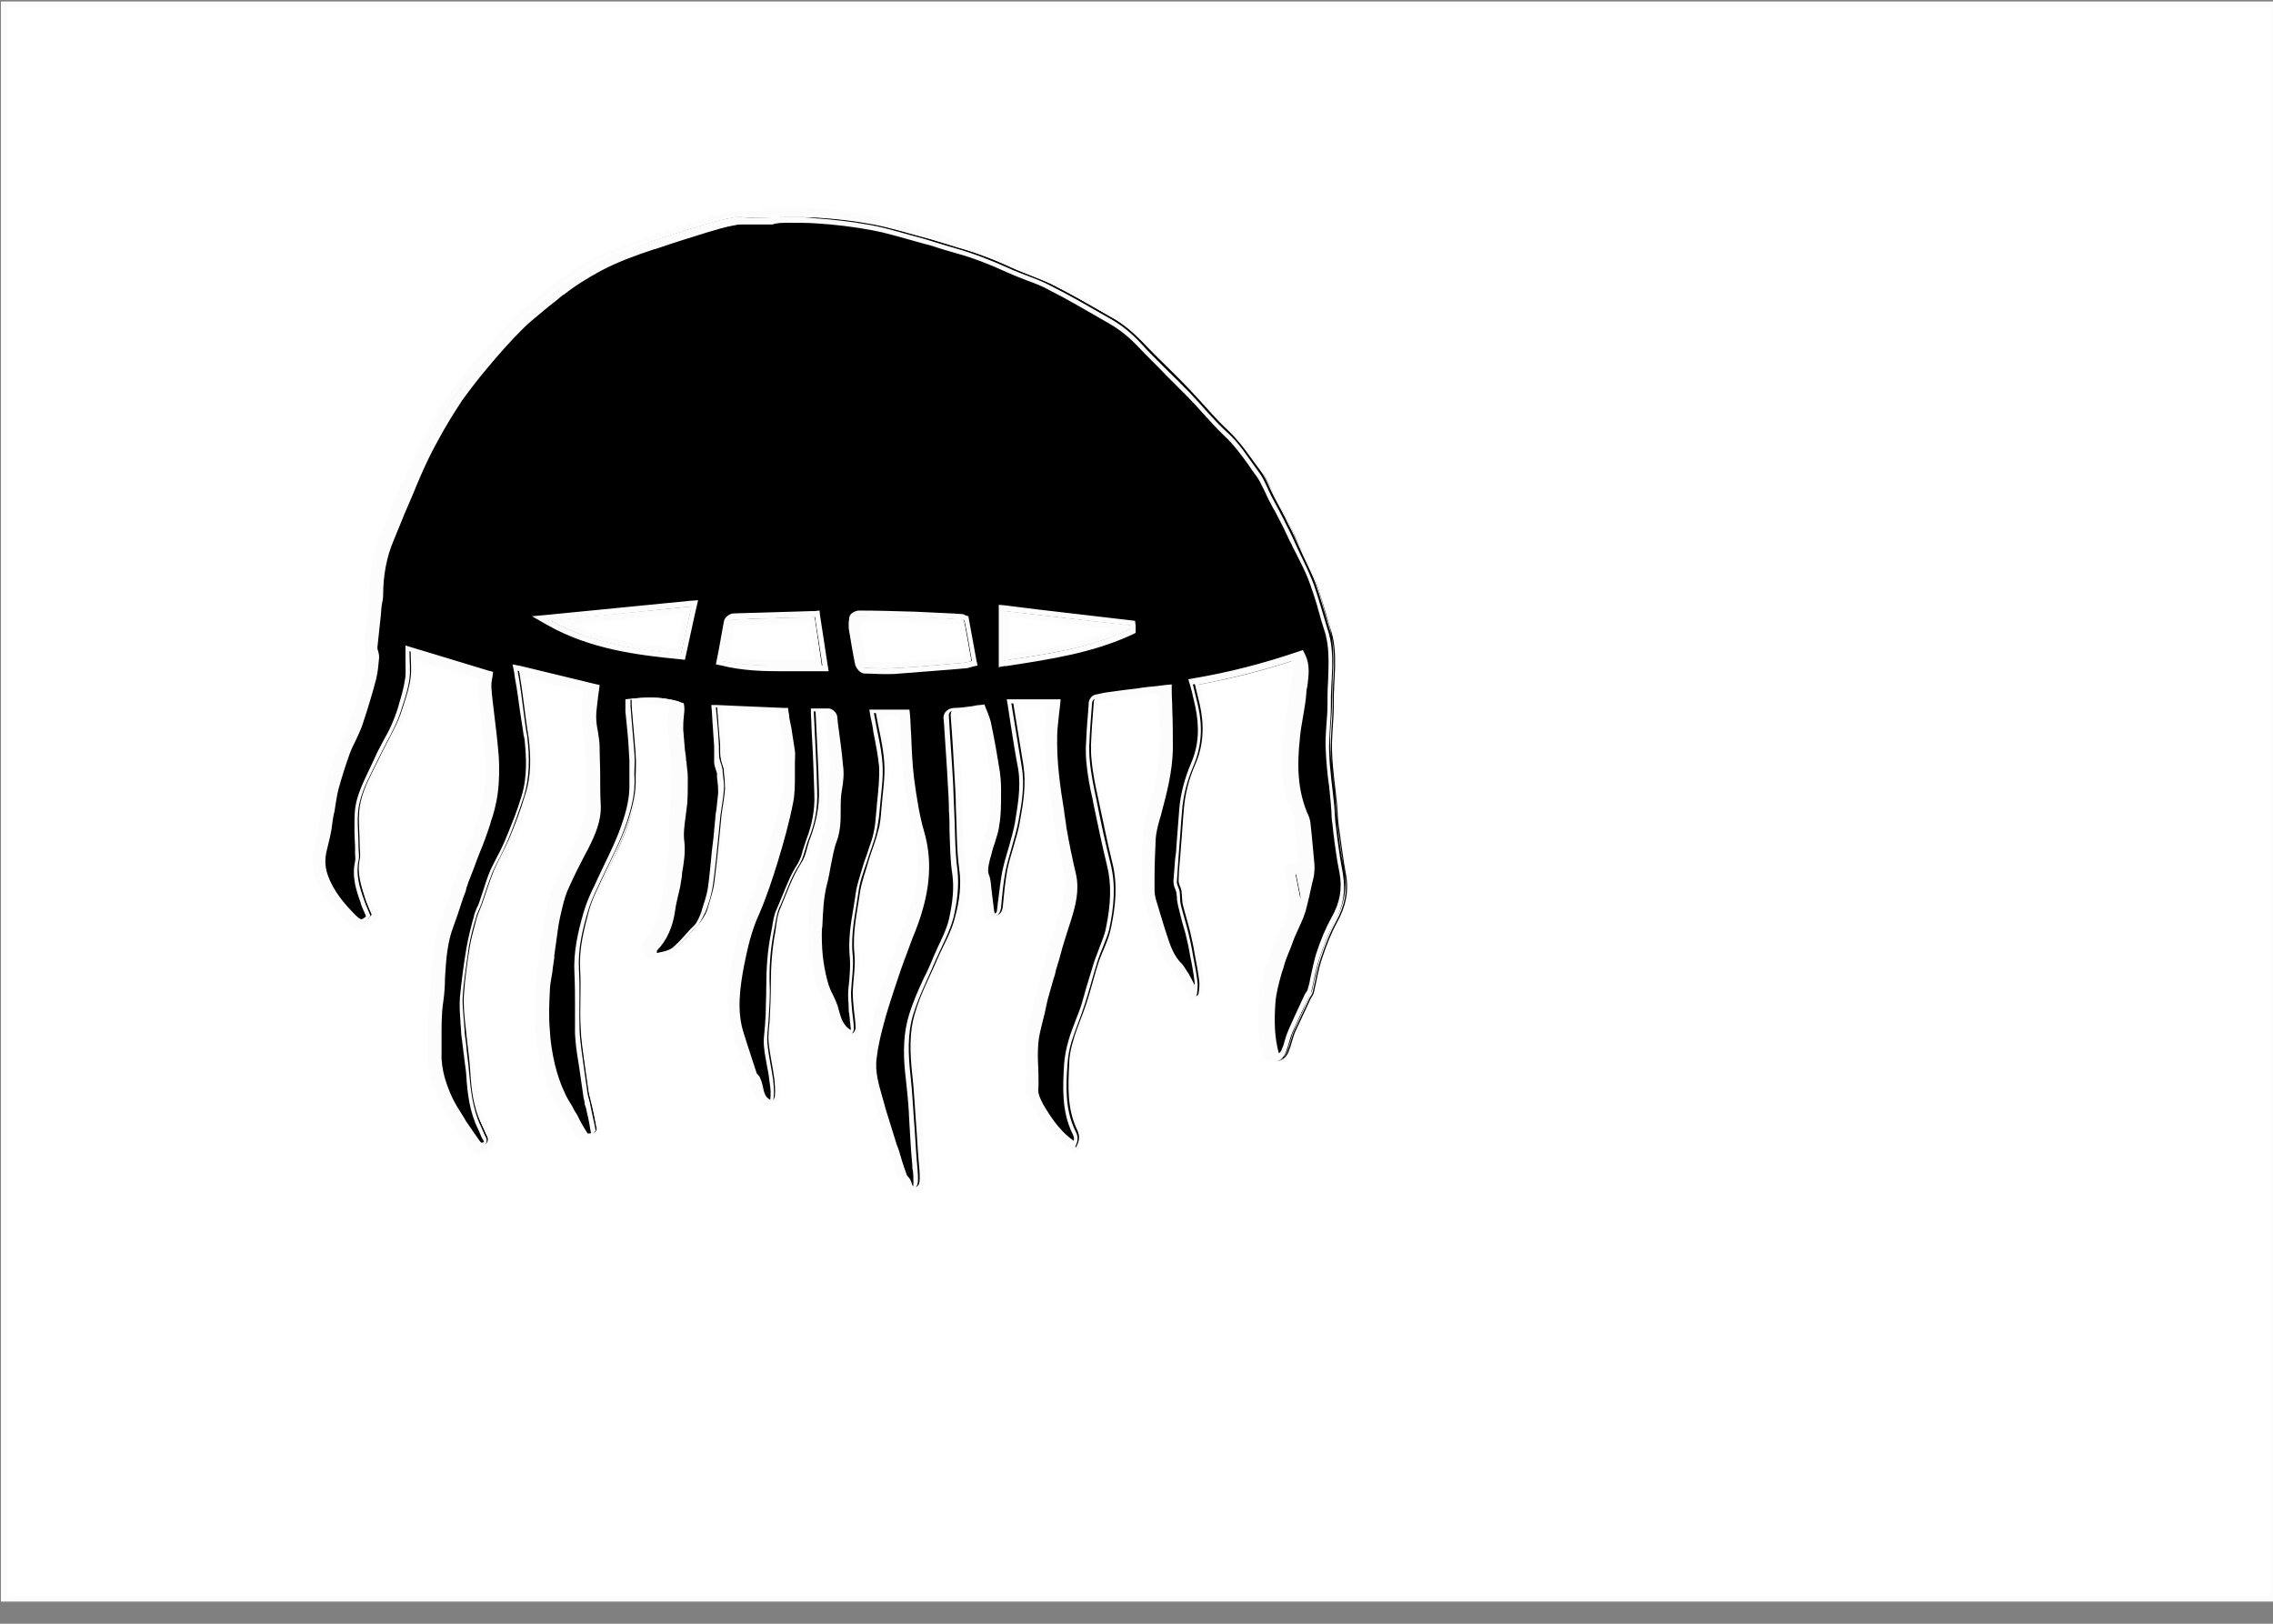 <?xml version="1.0" encoding="UTF-8" standalone="no"?>
<!-- Created with Inkscape (http://www.inkscape.org/) -->

<svg
   xmlns:svg="http://www.w3.org/2000/svg"
   xmlns="http://www.w3.org/2000/svg"
   version="1.1"
   width="100%"
   height="100%"
   viewBox="0 0 396.9 283.5"
   id="Layer_1"
   xml:space="preserve"><rect x="0" y="0" width="396.9" height="283.5" fill="#808080" stroke="none"/><defs
   id="defs63" />
<style
   type="text/css"
   id="style3" />
<g
   id="g5">
	<g
   id="g7">
		<g
   id="g9">
			<path
   d="m 397.4,279.6 c -132.4,0 -264.8,0 -397.2,0 0,-93.1 0,-186.2 0,-279.3 132.4,0 264.8,0 397.2,0 0,93.1 0,186.2 0,279.3 z M 136.9,124.2 c 0.1,0.6 0.2,1.2 0.3,1.8 0.3,1.6 0.5,3.2 0.7,4.9 0.1,0.8 0,1.5 0,2.3 -0.1,2.1 0.1,4.3 -0.3,6.4 -0.7,3.5 -1.7,6.9 -2.7,10.3 -0.9,3 -1.9,6 -3.2,8.9 -1.4,3 -2.1,6.2 -2.7,9.4 -0.8,4.1 -1.3,8.2 0,12.3 0.7,2.3 1.4,4.5 2.2,6.8 0.1,0.4 0.6,0.7 0.7,1.1 0.3,0.9 0.5,1.9 0.8,2.8 0.2,0.5 0.7,1 1.1,1.3 0.7,0.5 1.6,0.2 1.7,-0.7 0.1,-1 0,-2.1 -0.1,-3.1 -0.3,-2.1 -0.8,-4.2 -1,-6.4 -0.1,-1.2 0.1,-2.5 0.2,-3.8 0.1,-2.1 0.3,-4.2 0.2,-6.2 -0.1,-3.1 0.1,-6.2 0.7,-9.3 0.3,-1.4 0.4,-2.8 0.9,-4.1 1.2,-2.6 2,-5.4 3.6,-7.8 0.8,-1.3 1,-2.9 1.6,-4.4 1.1,-2.7 1.6,-5.4 1.5,-8.3 -0.1,-4.7 -0.4,-9.3 -0.6,-14 0.5,0 1.3,0 2,0 0.2,0 0.6,0.4 0.7,0.6 0.4,2.8 0.8,5.6 1.1,8.4 0.1,1.4 0,2.8 -0.2,4.2 -0.5,2.9 0.2,5.8 -0.9,8.7 -0.9,2.4 -1,5 -1.8,7.5 -0.9,3 -0.8,6 -0.9,9.1 -0.1,1.6 0.1,3.2 0.3,4.8 0.2,1.4 0.5,2.9 0.9,4.3 0.3,1.1 1,2.1 1.4,3.2 0.7,1.9 0.8,4 2.8,5.2 0.3,0.2 0.8,0.4 1.1,0.4 0.2,-0.1 0.5,-0.6 0.5,-0.9 0,-1.1 -0.2,-2.1 -0.3,-3.2 -0.1,-1.1 -0.2,-2.2 -0.2,-3.2 0.1,-2.2 0.5,-4.4 0.3,-6.5 -0.4,-3.8 0.5,-7.4 1,-11 0.2,-1.8 0.9,-3.6 1.5,-5.4 0.5,-1.7 1.2,-3.3 1.6,-5 0.3,-1.3 0.5,-2.6 0.6,-3.9 0.2,-2.7 0.7,-5.5 0.5,-8.2 -0.2,-2.9 -1,-5.8 -1.5,-8.8 1.8,0 3.6,0 5.2,0 0.2,3.8 0.3,7.5 0.7,11.1 0.4,3.2 0.9,6.5 1.8,9.6 1.2,4.3 0.9,8.5 -0.2,12.6 -0.8,2.7 -1.9,5.3 -2.9,8 -0.7,2 -1.4,4 -2.1,6.1 -0.7,2.2 -1.4,4.4 -2,6.7 -0.5,1.8 -0.8,3.6 -1.1,5.5 -0.5,3.3 0.8,6.4 1.6,9.5 0.8,2.8 1.7,5.5 2.5,8.2 0.3,1.1 0.7,2.2 1.1,3.3 0.1,0.4 0.5,0.6 0.7,1 0.2,0.7 0.4,1.5 1.3,1.4 1,0 1.1,-0.9 1.1,-1.6 0,-1 -0.1,-2.1 -0.2,-3.1 -0.2,-2.4 -0.3,-4.8 -0.5,-7.2 -0.2,-2.6 -0.3,-5.1 -0.6,-7.7 -0.4,-3.7 -0.6,-7.4 0.5,-10.9 1,-3.2 2.6,-6.3 3.9,-9.4 1.1,-2.5 2.4,-4.8 3.1,-7.4 0.6,-2.6 1,-5.3 0.7,-8.2 -0.5,-3.6 -0.4,-7.4 -0.6,-11 -0.1,-1.6 -0.1,-3.2 -0.2,-4.8 -0.2,-3.7 -0.5,-7.3 -0.7,-11 -0.1,-0.8 0.2,-1.1 1.1,-1.2 1.5,-0.1 2.9,-0.3 4.3,-0.5 0.3,0.8 0.7,1.7 0.8,2.6 0.5,2.8 1,5.5 1.5,8.3 0.1,0.8 0.3,1.7 0.2,2.6 -0.1,2.1 0,4.3 -0.3,6.3 -0.3,1.9 -1.1,3.7 -1.5,5.6 -0.3,1.2 -0.8,2.4 -0.3,3.8 0.3,0.9 0.3,1.9 0.4,2.9 0.2,1.5 0.4,3.1 0.6,4.6 1.5,0.1 2.1,-0.5 2.3,-1.7 0.2,-2.2 0.4,-4.4 0.8,-6.5 0.6,-2.8 1.6,-5.5 2.2,-8.4 0.6,-3.3 1.2,-6.5 0.6,-9.8 -0.6,-3.6 -1.2,-7.3 -1.8,-11 2.3,0 4.9,0 7.2,0 -0.2,1.8 -0.5,3.6 -0.6,5.4 -0.1,5.4 0.9,10.7 1.7,16 0.4,2.8 1,5.6 1.7,8.4 0.6,2.5 0,4.9 -0.7,7.2 -0.5,1.7 -1.1,3.5 -1.7,5.2 -0.4,1.3 -0.7,2.6 -1.1,3.9 -0.3,1.2 -0.8,2.4 -1.1,3.6 -0.4,1.4 -0.7,2.8 -1,4.2 -0.4,1.8 -1,3.6 -1.1,5.4 -0.3,2.7 0.2,5.5 0,8.2 -0.1,1 0.5,2.1 1,3.1 1.5,2.6 3.2,5 5.7,6.7 0.3,0.2 0.7,0.3 1,0.4 0.6,-1.1 0.8,-1.9 0.2,-3 -1.8,-3.7 -1.7,-7.6 -1.4,-11.6 0.1,-1.4 0.3,-2.7 0.7,-4 0.7,-2.2 1.6,-4.3 2.3,-6.5 0.8,-2.4 1.4,-4.9 2.2,-7.4 0.6,-2 1.6,-3.8 2.1,-5.8 0.8,-3.8 1.2,-7.6 0.2,-11.5 -0.9,-3.6 -1.7,-7.2 -2.4,-10.9 -0.5,-2.3 -1,-4.7 -1.2,-7 -0.1,-0.8 -0.1,-1.7 -0.1,-2.5 0.1,-2.5 0.3,-5.1 0.5,-7.6 0,-0.2 0.2,-0.5 0.3,-0.6 0.9,-0.2 1.8,-0.4 2.6,-0.5 1.6,-0.2 3.1,-0.4 4.7,-0.6 1.6,-0.2 3.1,-0.3 4.9,-0.5 0.1,3.6 0.3,7 0.2,10.3 0,3.7 -1,7.3 -1.9,10.9 -0.4,1.5 -0.9,3.1 -1,4.7 -0.2,2.9 -0.2,5.9 -0.3,8.8 0,0.6 0,1.3 0.2,1.9 0.6,2.1 1.3,4.2 1.9,6.2 0.6,2.1 1.3,4.1 2.9,5.7 0.4,0.4 0.6,0.9 0.9,1.4 0.6,1.1 1.2,2.3 1.8,3.4 0.1,0.2 0.4,0.3 0.6,0.3 0.2,0 0.4,-0.3 0.4,-0.5 0.1,-0.7 0.2,-1.5 0.1,-2.2 -0.2,-1.6 -0.5,-3.2 -0.8,-4.7 -0.2,-1.3 -0.5,-2.6 -0.8,-3.9 -0.4,-1.6 -0.9,-3.2 -1.3,-4.8 -0.2,-0.8 -0.1,-1.6 -0.2,-2.3 -0.1,-0.6 -0.5,-1.2 -0.5,-1.7 0.1,-1.9 0.3,-3.9 0.4,-5.8 0.2,-2.2 0.3,-4.4 0.5,-6.5 0.2,-2.8 0.9,-5.4 2,-8 1.5,-3.5 1.6,-7 0.8,-10.5 -0.3,-1.3 -0.6,-2.5 -0.9,-3.7 6.3,-1.1 12.2,-2.6 18.1,-4.6 1,2.1 0.3,4.3 0.1,6.4 -0.2,2.5 -0.9,5 -1.1,7.5 -0.5,4.5 -0.4,8.9 1.2,13.2 0.2,0.6 0.6,1.2 0.7,1.8 0.3,2.4 0.5,4.7 0.7,7.1 0.1,0.7 0,1.4 -0.1,2.1 -0.4,2 -0.9,3.9 -1.3,5.9 -0.1,0.4 -0.2,0.7 -0.3,1.1 -0.6,1.5 -1.3,2.9 -1.8,4.4 -0.6,1.5 -1.2,2.9 -1.6,4.4 -0.6,2.1 -1.3,4.2 -1.4,6.4 -0.2,3.3 -0.3,6.6 0.8,9.8 1.3,0.3 1.9,-0.5 2.3,-1.6 0.4,-1 0.6,-2.1 1,-3.1 0.9,-2 1.8,-4 2.8,-6 0.1,-0.3 0.4,-0.6 0.5,-0.9 0.5,-2.1 0.8,-4.2 1.5,-6.2 0.7,-2.1 1.5,-4.3 2.6,-6.2 1.5,-2.7 2,-5.4 1.5,-8.5 -0.5,-2.7 -0.9,-5.4 -1.2,-8.1 -0.2,-1.2 -0.2,-2.5 -0.3,-3.7 -0.3,-3.1 -0.8,-6.3 -0.9,-9.4 -0.1,-2.7 0.3,-5.4 0.3,-8.2 -0.1,-4.5 0.9,-9 -0.6,-13.4 -0.8,-2.6 -1.5,-5.2 -2.4,-7.8 -0.8,-2.1 -1.8,-4.1 -2.8,-6.2 -0.6,-1.3 -1.2,-2.7 -1.9,-4 -0.8,-1.7 -1.7,-3.3 -2.6,-5 -0.8,-1.5 -1.3,-3.1 -2.3,-4.4 -1.8,-2.4 -3.3,-5 -5.6,-7 -2.3,-2.1 -4.3,-4.6 -6.5,-6.9 -2.8,-2.9 -5.9,-5.7 -8.6,-8.7 -1.6,-1.7 -3.3,-3.1 -5.3,-4.2 -3.5,-2 -6.9,-4 -10.5,-5.8 -2.3,-1.2 -4.8,-1.9 -7.2,-3 -3.1,-1.4 -6.2,-2.6 -9.4,-3.5 -1.8,-0.5 -3.6,-1.1 -5.3,-1.6 -3.1,-0.8 -6.1,-1.8 -9.3,-2.4 -3.3,-0.6 -6.6,-1 -9.9,-1.2 -3.9,-0.2 -7.8,0 -11.6,0 -1,0 -2.1,-0.1 -3.1,0 -1.8,0.3 -3.5,0.8 -5.2,1.3 -3,0.9 -6.1,1.9 -9.1,2.9 -3.3,1.1 -6.5,2.2 -9.6,3.9 -2.4,1.3 -4.5,2.7 -6.6,4.3 -0.9,0.7 -1.8,1.4 -2.7,2.2 -1.5,1.3 -3.1,2.5 -4.5,4 -2,2.1 -3.9,4.3 -5.8,6.5 C 82.6,65 81,67 79.5,69 c -1.2,1.6 -2.2,3.3 -3.2,5 -1.2,2.1 -2.3,4.2 -3.3,6.4 -1.1,2.4 -2.1,4.8 -3.1,7.3 -0.8,1.9 -1.7,3.9 -2.4,5.8 -1.3,3.2 -1.9,6.6 -1.9,10.1 0,0.7 -0.2,1.4 -0.3,2.1 -0.3,2.3 -0.5,4.6 -0.7,6.9 -0.1,0.6 0.3,1.3 0.3,1.9 -0.1,1.2 -0.2,2.4 -0.4,3.5 -0.7,2.6 -1.4,5.1 -2.3,7.6 -0.6,1.8 -1.6,3.5 -2.3,5.3 -0.8,2.1 -1.5,4.3 -2.1,6.4 -0.5,2 -0.7,4.2 -1.1,6.2 -0.3,1.4 -0.5,2.9 -0.9,4.3 -0.5,1.7 -0.5,3.3 0.1,5 1,3 3,5.3 5.2,7.5 1.3,1.4 2.3,1.3 3.5,-0.1 0.1,-0.1 0.2,-0.2 0.2,-0.3 -0.4,-1 -0.8,-1.8 -1.1,-2.7 -0.8,-2.2 -1.5,-4.5 -1,-6.9 0.2,-0.8 0,-1.7 0,-2.6 0,-2.5 -0.4,-5.2 0.2,-7.6 0.6,-2.6 2,-5 3.2,-7.5 0.9,-1.9 2,-3.8 2.9,-5.7 0.6,-1.2 1,-2.4 1.4,-3.7 0.5,-1.5 1,-3.1 1.2,-4.7 0.2,-1.5 0,-3 0,-4.8 4.5,1.4 8.8,2.7 13.1,4 -0.1,0.6 -0.2,1.4 -0.2,2.1 0.4,4.1 1,8.1 1.3,12.2 0.2,2.1 0.1,4.2 -0.2,6.2 -0.2,1.7 -0.8,3.4 -1.2,5.1 -0.2,0.9 -0.5,1.7 -0.8,2.5 -1,2.5 -2,5 -3,7.4 -0.3,0.6 -0.4,1.3 -0.7,2 -0.7,1.9 -1.3,3.9 -2,5.8 -1.7,4.4 -1.3,9 -1.9,13.5 -0.4,3 -0.2,6.1 -0.3,9.1 -0.1,2.9 0.8,5.5 1.9,8 0.7,1.6 1.7,3 2.6,4.4 0.8,1.2 1.6,2.5 2.5,3.7 0.5,0.7 1.4,0.6 2,0.2 0.5,-0.4 0.5,-1 0.1,-1.6 -0.3,-0.6 -0.5,-1.2 -0.8,-1.8 -1.4,-3 -1.7,-6.2 -2,-9.4 -0.1,-1.6 -0.4,-3.2 -0.5,-4.8 -0.1,-0.9 -0.3,-1.9 -0.3,-2.8 -0.1,-1.8 -0.4,-3.7 -0.3,-5.5 0.2,-3 0.7,-6 1.1,-8.9 0.3,-1.6 0.7,-3.2 1.2,-4.8 0.2,-0.9 0.7,-1.7 1,-2.6 0.6,-1.8 1.2,-3.6 1.9,-5.4 0.8,-1.8 1.8,-3.5 2.6,-5.4 1.1,-2.6 2,-5.2 2.9,-7.9 1,-3.3 1,-6.7 0.6,-10.1 0,-0.4 -0.1,-0.8 -0.2,-1.2 -0.4,-2.7 -0.7,-5.4 -1.1,-8.1 -0.1,-0.9 -0.3,-1.7 -0.4,-2.5 4.3,1 8.6,2 12.5,2.9 -0.2,1.5 -0.6,3.1 -0.5,4.7 0,1.7 0.6,3.5 0.6,5.2 0.2,3.4 0.1,6.9 0.3,10.3 0.1,2.7 -1.1,5 -2.2,7.3 -1,2.1 -2.1,4.1 -3.1,6.2 -0.6,1.3 -1,2.6 -1.3,4 -0.4,1.4 -0.6,2.7 -0.8,4.1 -0.3,2.1 -0.6,4.1 -0.8,6.2 -0.2,1.6 -0.5,3.2 -0.6,4.7 -0.1,2.2 -0.2,4.5 0,6.7 0.2,2.1 0.5,4.2 1,6.3 0.4,1.7 1,3.4 1.8,5 0.6,1.4 1.5,2.6 2.3,3.9 0.7,1.1 1.2,2.3 2,3.4 0.2,0.3 1.1,0.3 1.6,0.2 0.3,0 0.7,-0.6 0.7,-0.8 -0.3,-1.6 -0.7,-3.2 -1,-4.8 -0.1,-0.5 -0.3,-1 -0.4,-1.6 -0.2,-1.4 -0.4,-2.8 -0.6,-4.2 -0.3,-2.3 -0.7,-4.6 -0.8,-6.9 -0.1,-3.5 0.1,-7 -0.1,-10.5 -0.2,-3.6 0.6,-7 1.6,-10.3 0.6,-2.1 1.7,-4.1 2.6,-6.1 1.5,-3.1 3.1,-6.2 4.2,-9.5 0.8,-2.5 1.4,-4.9 1.3,-7.5 -0.1,-1.3 0.1,-2.7 0,-4 -0.2,-2.9 -0.5,-5.8 -0.7,-8.6 0,-0.4 0,-0.9 0,-1.1 2.9,-0.4 5.6,-0.3 8.3,0.5 0,0.1 0,0.2 0,0.4 -0.1,1.1 -0.2,2.3 -0.2,3.4 0.1,1.8 0.3,3.6 0.4,5.4 0.1,1 0.2,2 0.2,3.1 0,1.4 0,2.9 -0.1,4.3 -0.2,2.3 -0.7,4.7 -0.5,6.9 0.3,2.4 -0.3,4.5 -0.6,6.8 -0.2,1.7 -0.7,3.3 -0.9,5 -0.3,2.5 -1.1,4.7 -3,6.6 -0.5,0.5 -0.1,2.2 0.5,2.1 1.2,-0.2 2.6,-0.4 3.6,-1.1 1.2,-0.8 2.2,-2.1 3.2,-3.2 0.5,-0.5 1,-0.9 1.3,-1.5 0.4,-0.7 0.8,-1.4 1.1,-2.2 0.5,-1.4 0.9,-2.8 1.1,-4.2 0.4,-3 0.7,-6 1,-9 0.1,-1 0.2,-2.1 0.3,-3.1 0.2,-1.5 0.5,-3 0.6,-4.5 0.1,-1 -0.1,-2 -0.2,-3 0,-0.3 0,-0.6 -0.1,-0.8 -0.1,-0.6 -0.4,-1.2 -0.5,-1.8 -0.1,-0.9 0,-1.8 -0.1,-2.7 -0.1,-2.1 -0.3,-4.1 -0.5,-6.1 4.4,0.3 8.2,0.5 11.9,0.6 z m 90.2,33 c 0.1,0 0.2,0 0.3,0 -0.3,-1.5 -0.5,-3.1 -0.8,-4.6 -0.1,0 -0.3,0.1 -0.4,0.1 0.3,1.4 0.6,2.9 0.9,4.5 z"
   id="path11"
   style="fill:#ffffff" />
			<path
   d="m 136.9,124.2 c -3.7,-0.2 -7.5,-0.3 -11.6,-0.5 0.2,2 0.3,4.1 0.5,6.1 0.1,0.9 0,1.8 0.1,2.7 0.1,0.6 0.3,1.2 0.5,1.8 0.1,0.3 0.1,0.5 0.1,0.8 0.1,1 0.2,2 0.2,3 -0.1,1.5 -0.4,3 -0.6,4.5 -0.1,1 -0.2,2.1 -0.3,3.1 -0.3,3 -0.6,6 -1,9 -0.2,1.4 -0.7,2.8 -1.1,4.2 -0.2,0.8 -0.6,1.5 -1.1,2.2 -0.3,0.5 -0.9,1 -1.3,1.5 -1.1,1.1 -2,2.4 -3.2,3.2 -1,0.7 -2.4,0.9 -3.6,1.1 -0.6,0.1 -1,-1.6 -0.5,-2.1 1.8,-1.8 2.7,-4 3,-6.6 0.2,-1.7 0.7,-3.3 0.9,-5 0.3,-2.2 0.9,-4.4 0.6,-6.8 -0.3,-2.3 0.3,-4.6 0.5,-6.9 0.1,-1.4 0.1,-2.9 0.1,-4.3 0,-1 -0.1,-2 -0.2,-3.1 -0.1,-1.8 -0.4,-3.6 -0.4,-5.4 0,-1.1 0.1,-2.3 0.2,-3.4 0,-0.2 0,-0.3 0,-0.4 -2.7,-0.8 -5.5,-0.9 -8.3,-0.5 0,0.3 0,0.7 0,1.1 0.2,2.9 0.5,5.7 0.7,8.6 0.1,1.3 0,2.7 0,4 0.1,2.6 -0.5,5 -1.3,7.5 -1.1,3.3 -2.7,6.3 -4.2,9.5 -0.9,2 -2,4 -2.6,6.1 -0.9,3.4 -1.8,6.7 -1.6,10.3 0.2,3.5 -0.1,7 0.1,10.5 0.1,2.3 0.5,4.6 0.8,6.9 0.2,1.4 0.4,2.8 0.6,4.2 0.1,0.5 0.3,1.1 0.4,1.6 0.4,1.6 0.7,3.2 1,4.8 0,0.3 -0.4,0.8 -0.7,0.8 -0.5,0.1 -1.4,0.1 -1.6,-0.2 -0.8,-1 -1.3,-2.3 -2,-3.4 -0.8,-1.3 -1.7,-2.5 -2.3,-3.9 -0.7,-1.6 -1.3,-3.3 -1.8,-5 -0.5,-2.1 -0.8,-4.2 -1,-6.3 -0.2,-2.2 -0.1,-4.5 0,-6.7 0.1,-1.6 0.4,-3.2 0.6,-4.7 0.3,-2.1 0.5,-4.1 0.8,-6.2 0.2,-1.4 0.5,-2.8 0.8,-4.1 0.4,-1.3 0.8,-2.7 1.3,-4 0.9,-2.1 2.1,-4.1 3.1,-6.2 1.1,-2.3 2.3,-4.6 2.2,-7.3 -0.2,-3.4 -0.1,-6.9 -0.3,-10.3 -0.1,-1.7 -0.6,-3.5 -0.6,-5.2 0,-1.6 0.3,-3.2 0.5,-4.7 -4,-0.9 -8.2,-1.9 -12.5,-2.9 0.1,0.8 0.3,1.7 0.4,2.5 0.4,2.7 0.7,5.4 1.1,8.1 0.1,0.4 0.1,0.8 0.2,1.2 0.4,3.4 0.5,6.8 -0.6,10.1 -0.8,2.7 -1.8,5.3 -2.9,7.9 -0.8,1.8 -1.8,3.5 -2.6,5.4 -0.7,1.8 -1.3,3.6 -1.9,5.4 -0.3,0.9 -0.7,1.7 -1,2.6 -0.4,1.6 -0.9,3.2 -1.2,4.8 -0.5,3 -0.9,5.9 -1.1,8.9 -0.1,1.8 0.1,3.7 0.3,5.5 0.1,0.9 0.2,1.9 0.3,2.8 0.2,1.6 0.4,3.2 0.5,4.8 0.2,3.2 0.5,6.4 2,9.4 0.3,0.6 0.5,1.2 0.8,1.8 0.4,0.6 0.4,1.3 -0.1,1.6 -0.6,0.4 -1.5,0.5 -2,-0.2 -0.9,-1.2 -1.7,-2.4 -2.5,-3.7 -0.9,-1.4 -2,-2.8 -2.6,-4.4 -1.1,-2.5 -2,-5.2 -1.9,-8 0.1,-3 -0.1,-6.1 0.3,-9.1 0.5,-4.5 0.2,-9.1 1.9,-13.5 0.7,-1.9 1.3,-3.9 2,-5.8 0.2,-0.7 0.4,-1.3 0.7,-2 1,-2.5 2,-5 3,-7.4 0.3,-0.8 0.6,-1.7 0.8,-2.5 0.4,-1.7 1,-3.4 1.2,-5.1 0.2,-2 0.3,-4.2 0.2,-6.2 -0.3,-4.1 -0.9,-8.2 -1.3,-12.2 -0.1,-0.7 0.1,-1.5 0.2,-2.1 -4.3,-1.3 -8.6,-2.6 -13.1,-4 0,1.8 0.2,3.4 0,4.8 -0.2,1.6 -0.7,3.2 -1.2,4.7 -0.4,1.3 -0.8,2.5 -1.4,3.7 -0.9,1.9 -2,3.8 -2.9,5.7 -1.2,2.5 -2.6,4.9 -3.2,7.5 -0.6,2.4 -0.2,5.1 -0.2,7.6 0,0.9 0.2,1.8 0,2.6 -0.5,2.4 0.3,4.7 1,6.9 0.3,0.9 0.7,1.7 1.1,2.7 0,0 -0.1,0.1 -0.2,0.3 -1.2,1.4 -2.1,1.5 -3.5,0.1 -2.1,-2.2 -4.1,-4.5 -5.2,-7.5 -0.6,-1.7 -0.6,-3.3 -0.1,-5 0.4,-1.4 0.6,-2.8 0.9,-4.3 0.4,-2.1 0.6,-4.2 1.1,-6.2 0.5,-2.2 1.3,-4.3 2.1,-6.4 0.7,-1.8 1.7,-3.5 2.3,-5.3 0.9,-2.5 1.6,-5.1 2.3,-7.6 0.3,-1.1 0.4,-2.3 0.4,-3.5 0,-0.6 -0.3,-1.3 -0.3,-1.9 0.2,-2.3 0.5,-4.6 0.7,-6.9 0.1,-0.7 0.3,-1.4 0.3,-2.1 0,-3.5 0.6,-6.9 1.9,-10.1 0.8,-2 1.6,-3.9 2.4,-5.8 1,-2.4 2,-4.9 3.1,-7.3 1,-2.2 2.1,-4.3 3.3,-6.4 1,-1.7 2,-3.4 3.2,-5 1.5,-2.1 3.1,-4.1 4.7,-6 1.9,-2.2 3.8,-4.4 5.8,-6.5 1.4,-1.4 3,-2.7 4.5,-4 0.9,-0.8 1.8,-1.5 2.7,-2.2 2.1,-1.6 4.3,-3 6.6,-4.3 3.1,-1.7 6.3,-2.7 9.6,-3.9 3,-1 6,-2 9.1,-2.9 1.7,-0.5 3.4,-1 5.2,-1.3 1,-0.2 2.1,0 3.1,0 3.9,0 7.8,-0.2 11.6,0 3.3,0.2 6.7,0.6 9.9,1.2 3.1,0.6 6.2,1.6 9.3,2.4 1.8,0.5 3.6,1.1 5.3,1.6 3.2,0.9 6.4,2.1 9.4,3.5 2.4,1.1 4.9,1.9 7.2,3 3.6,1.8 7,3.8 10.5,5.8 2,1.1 3.7,2.6 5.3,4.2 2.8,3 5.8,5.7 8.6,8.7 2.2,2.3 4.2,4.8 6.5,6.9 2.2,2.1 3.8,4.6 5.6,7 1,1.3 1.5,2.9 2.3,4.4 0.9,1.7 1.8,3.3 2.6,5 0.7,1.3 1.3,2.7 1.9,4 0.9,2.1 2,4.1 2.8,6.2 0.9,2.6 1.6,5.2 2.4,7.8 1.5,4.4 0.5,8.9 0.6,13.4 0,2.7 -0.4,5.4 -0.3,8.2 0.1,3.1 0.6,6.3 0.9,9.4 0.1,1.2 0.1,2.5 0.3,3.7 0.4,2.7 0.7,5.4 1.2,8.1 0.6,3 0,5.8 -1.5,8.5 -1.1,2 -1.9,4.1 -2.6,6.2 -0.7,2 -1,4.1 -1.5,6.2 -0.1,0.3 -0.3,0.6 -0.5,0.9 -0.9,2 -1.9,4 -2.8,6 -0.4,1 -0.6,2.1 -1,3.1 -0.4,1.1 -1,1.8 -2.3,1.6 -1.1,-3.2 -1.1,-6.5 -0.8,-9.8 0.2,-2.2 0.8,-4.3 1.4,-6.4 0.4,-1.5 1,-3 1.6,-4.4 0.6,-1.5 1.2,-2.9 1.8,-4.4 0.1,-0.3 0.3,-0.7 0.3,-1.1 0.5,-2 0.9,-3.9 1.3,-5.9 0.1,-0.7 0.1,-1.4 0.1,-2.1 -0.2,-2.4 -0.4,-4.8 -0.7,-7.1 -0.1,-0.6 -0.5,-1.2 -0.7,-1.8 -1.6,-4.3 -1.7,-8.8 -1.2,-13.2 0.3,-2.5 0.9,-5 1.1,-7.5 0.2,-2.1 0.8,-4.3 -0.1,-6.4 -5.9,2 -11.8,3.5 -18.1,4.6 0.3,1.2 0.6,2.5 0.9,3.7 0.8,3.6 0.7,7.1 -0.8,10.5 -1.1,2.5 -1.8,5.2 -2,8 -0.2,2.2 -0.3,4.4 -0.5,6.5 -0.1,1.9 -0.4,3.9 -0.4,5.8 0,0.6 0.4,1.1 0.5,1.7 0.1,0.8 0.1,1.6 0.2,2.3 0.4,1.6 0.9,3.2 1.3,4.8 0.3,1.3 0.6,2.6 0.8,3.9 0.3,1.6 0.6,3.1 0.8,4.7 0.1,0.7 0,1.5 -0.1,2.2 0,0.2 -0.2,0.5 -0.4,0.5 -0.2,0 -0.5,-0.1 -0.6,-0.3 -0.6,-1.1 -1.2,-2.3 -1.8,-3.4 -0.3,-0.5 -0.5,-1 -0.9,-1.4 -1.6,-1.6 -2.3,-3.6 -2.9,-5.7 -0.6,-2.1 -1.3,-4.2 -1.9,-6.2 -0.2,-0.6 -0.2,-1.2 -0.2,-1.9 0.1,-2.9 0,-5.9 0.3,-8.8 0.1,-1.6 0.6,-3.1 1,-4.7 1,-3.6 1.9,-7.2 1.9,-10.9 0,-3.3 -0.1,-6.6 -0.2,-10.3 -1.8,0.2 -3.3,0.4 -4.9,0.5 -1.6,0.2 -3.1,0.4 -4.7,0.6 -0.9,0.1 -1.8,0.3 -2.6,0.5 -0.1,0 -0.3,0.4 -0.3,0.6 -0.2,2.5 -0.4,5.1 -0.5,7.6 0,0.8 0,1.7 0.1,2.5 0.2,2.4 0.7,4.7 1.2,7 0.8,3.6 1.5,7.3 2.4,10.9 1,3.9 0.6,7.7 -0.2,11.5 -0.4,2 -1.4,3.9 -2.1,5.8 -0.8,2.4 -1.4,5 -2.2,7.4 -0.7,2.2 -1.7,4.3 -2.3,6.5 -0.4,1.3 -0.7,2.7 -0.7,4 -0.2,3.9 -0.4,7.9 1.4,11.6 0.5,1.1 0.4,1.9 -0.2,3 -0.3,-0.1 -0.7,-0.2 -1,-0.4 -2.5,-1.7 -4.2,-4.1 -5.7,-6.7 -0.5,-0.9 -1.1,-2.1 -1,-3.1 0.2,-2.7 -0.3,-5.5 0,-8.2 0.2,-1.8 0.7,-3.6 1.1,-5.4 0.3,-1.4 0.6,-2.8 1,-4.2 0.3,-1.2 0.7,-2.4 1.1,-3.6 0.4,-1.3 0.7,-2.6 1.1,-3.9 0.5,-1.7 1.1,-3.5 1.7,-5.2 0.7,-2.4 1.3,-4.7 0.7,-7.2 -0.6,-2.8 -1.3,-5.6 -1.7,-8.4 -0.8,-5.3 -1.8,-10.6 -1.7,-16 0,-1.8 0.4,-3.7 0.6,-5.4 -2.3,0 -4.9,0 -7.2,0 0.6,3.7 1.2,7.4 1.8,11 0.5,3.3 0,6.5 -0.6,9.8 -0.5,2.9 -1.6,5.6 -2.2,8.4 -0.4,2.2 -0.6,4.4 -0.8,6.5 -0.1,1.2 -0.8,1.8 -2.3,1.7 -0.2,-1.5 -0.4,-3 -0.6,-4.6 -0.1,-1 -0.1,-2 -0.4,-2.9 -0.5,-1.3 0,-2.6 0.3,-3.8 0.4,-1.9 1.2,-3.7 1.5,-5.6 0.3,-2.1 0.3,-4.2 0.3,-6.3 0,-0.9 -0.1,-1.7 -0.2,-2.6 -0.5,-2.8 -1,-5.5 -1.5,-8.3 -0.2,-0.9 -0.6,-1.8 -0.8,-2.6 -1.4,0.2 -2.8,0.4 -4.3,0.5 -0.9,0 -1.1,0.4 -1.1,1.2 0.3,3.7 0.5,7.3 0.7,11 0.1,1.6 0.2,3.2 0.2,4.8 0.2,3.7 0.1,7.4 0.6,11 0.4,2.8 0,5.6 -0.7,8.2 -0.6,2.6 -2,4.9 -3.1,7.4 -1.3,3.1 -3,6.2 -3.9,9.4 -1.1,3.5 -0.9,7.2 -0.5,10.9 0.3,2.6 0.4,5.1 0.6,7.7 0.2,2.4 0.3,4.8 0.5,7.2 0.1,1 0.2,2.1 0.2,3.1 0,0.8 -0.1,1.6 -1.1,1.6 -0.9,0 -1,-0.8 -1.3,-1.4 -0.1,-0.4 -0.5,-0.6 -0.7,-1 -0.4,-1.1 -0.8,-2.2 -1.1,-3.3 -0.9,-2.7 -1.8,-5.5 -2.5,-8.2 -0.9,-3.1 -2.1,-6.2 -1.6,-9.5 0.3,-1.8 0.6,-3.7 1.1,-5.5 0.6,-2.3 1.3,-4.5 2,-6.7 0.7,-2 1.4,-4 2.1,-6.1 1,-2.7 2.1,-5.3 2.9,-8 1.2,-4.2 1.5,-8.3 0.2,-12.6 -0.9,-3.1 -1.4,-6.4 -1.8,-9.6 -0.4,-3.7 -0.5,-7.3 -0.7,-11.1 -1.6,0 -3.4,0 -5.2,0 0.5,2.9 1.3,5.8 1.5,8.8 0.2,2.7 -0.3,5.4 -0.5,8.2 -0.1,1.3 -0.2,2.7 -0.6,3.9 -0.4,1.7 -1.1,3.3 -1.6,5 -0.5,1.8 -1.2,3.6 -1.5,5.4 -0.5,3.6 -1.4,7.2 -1,11 0.2,2.1 -0.2,4.3 -0.3,6.5 0,1.1 0.1,2.2 0.2,3.2 0.1,1.1 0.3,2.1 0.3,3.2 0,0.3 -0.3,0.8 -0.5,0.9 -0.3,0.1 -0.7,-0.2 -1.1,-0.4 -2,-1.1 -2.2,-3.3 -2.8,-5.2 -0.4,-1.1 -1.1,-2.1 -1.4,-3.2 -0.4,-1.4 -0.7,-2.8 -0.9,-4.3 -0.2,-1.6 -0.4,-3.2 -0.3,-4.8 0.1,-3 0.1,-6.1 0.9,-9.1 0.7,-2.5 0.9,-5.1 1.8,-7.5 1,-2.9 0.4,-5.8 0.9,-8.7 0.2,-1.4 0.4,-2.8 0.2,-4.2 -0.2,-2.8 -0.7,-5.6 -1.1,-8.4 0,-0.2 -0.4,-0.6 -0.7,-0.6 -0.7,-0.1 -1.5,0 -2,0 0.2,4.8 0.5,9.4 0.6,14 0.1,2.8 -0.5,5.6 -1.5,8.3 -0.6,1.4 -0.7,3.1 -1.6,4.4 -1.6,2.5 -2.5,5.2 -3.6,7.8 -0.6,1.3 -0.7,2.7 -0.9,4.1 -0.6,3.1 -0.8,6.2 -0.7,9.3 0,2.1 -0.1,4.2 -0.2,6.2 -0.1,1.3 -0.3,2.6 -0.2,3.8 0.2,2.1 0.7,4.2 1,6.4 0.1,1 0.2,2.1 0.1,3.1 -0.1,0.9 -0.9,1.2 -1.7,0.7 -0.4,-0.3 -0.9,-0.8 -1.1,-1.3 -0.4,-0.9 -0.5,-1.9 -0.8,-2.8 -0.1,-0.4 -0.6,-0.7 -0.7,-1.1 -0.8,-2.2 -1.5,-4.5 -2.2,-6.8 -1.3,-4.1 -0.8,-8.2 0,-12.3 0.6,-3.2 1.4,-6.4 2.7,-9.4 1.3,-2.9 2.2,-5.9 3.2,-8.9 1,-3.4 2,-6.8 2.7,-10.3 0.4,-2.1 0.2,-4.3 0.3,-6.4 0,-0.8 0.1,-1.6 0,-2.3 -0.2,-1.6 -0.5,-3.3 -0.7,-4.9 -0.2,-0.4 -0.4,-1 -0.5,-1.6 z m 31.4,-15.9 c -0.1,0 -0.3,-0.1 -0.5,-0.1 -2.7,-0.1 -5.3,-0.3 -8,-0.4 -3.3,-0.1 -6.5,-0.2 -9.8,-0.2 -0.2,0 -0.6,0.2 -0.7,0.3 -0.1,0.8 -0.2,1.5 -0.1,2.3 0.3,1.9 0.6,3.7 1,5.5 0.1,0.4 0.5,0.9 0.8,0.9 2,0.1 4,0.1 6,0 3.8,-0.2 7.5,-0.6 11.3,-0.9 0.5,0 0.9,-0.2 1.3,-0.3 -0.5,-2.4 -0.9,-4.7 -1.3,-7.1 z m -26.1,-0.6 c -0.2,0 -0.5,0.1 -0.8,0.1 -4.5,0.1 -8.9,0.3 -13.4,0.4 -0.3,0 -0.7,0.4 -0.8,0.6 -0.4,2.2 -0.8,4.3 -1.2,6.6 5.9,1.1 11.7,0.7 17.4,0.8 -0.4,-3 -0.8,-5.7 -1.2,-8.5 z m -45.9,0.7 c 7.1,4 14.8,5.1 22.6,5.7 0.6,-2.7 1.2,-5.3 1.8,-8.2 -8.1,0.8 -16.2,1.7 -24.4,2.5 z m 79,-1.7 c 0,2.9 0,5.7 0,8.6 7.8,-1.2 15.2,-2.2 22,-5.5 0,-0.2 0,-0.4 0,-0.6 -7.4,-0.8 -14.8,-1.6 -22,-2.5 z"
   id="path13"
   style="fill:#ffffff" />
			<path
   d="m 227.1,157.2 c -0.3,-1.5 -0.6,-3 -0.9,-4.5 0.1,0 0.3,-0.1 0.4,-0.1 0.3,1.5 0.5,3.1 0.8,4.6 -0.1,0 -0.2,0 -0.3,0 z"
   id="path15"
   style="fill:#ffffff" />
			<path
   d="m 168.3,108.3 c 0.5,2.4 0.9,4.7 1.3,7.1 -0.3,0.1 -0.8,0.2 -1.3,0.3 -3.8,0.3 -7.5,0.7 -11.3,0.9 -2,0.1 -4,0.1 -6,0 -0.3,0 -0.7,-0.6 -0.8,-0.9 -0.4,-1.8 -0.7,-3.7 -1,-5.5 -0.1,-0.7 0,-1.5 0.1,-2.3 0,-0.1 0.4,-0.3 0.7,-0.3 3.3,0.1 6.5,0.1 9.8,0.2 2.7,0.1 5.3,0.2 8,0.4 0.2,0 0.4,0.1 0.5,0.1 z"
   id="path17"
   style="fill:#ffffff" />
			<path
   d="m 142.2,107.7 c 0.4,2.8 0.9,5.6 1.3,8.5 -5.8,-0.1 -11.6,0.4 -17.4,-0.8 0.4,-2.2 0.7,-4.4 1.2,-6.6 0.1,-0.3 0.5,-0.6 0.8,-0.6 4.5,-0.2 8.9,-0.3 13.4,-0.4 0.2,-0.1 0.4,-0.1 0.7,-0.1 z"
   id="path19"
   style="fill:#ffffff" />
			<path
   d="m 96.3,108.4 c 8.2,-0.8 16.3,-1.6 24.4,-2.4 -0.6,2.8 -1.2,5.5 -1.8,8.2 -7.8,-0.8 -15.5,-1.9 -22.6,-5.8 z"
   id="path21"
   style="fill:#ffffff" />
			<path
   d="m 175.3,106.7 c 7.2,0.8 14.6,1.7 22,2.5 0,0.2 0,0.4 0,0.6 -6.8,3.3 -14.3,4.3 -22,5.5 0,-2.9 0,-5.7 0,-8.6 z"
   id="path23"
   style="fill:#ffffff" />
		</g>
	</g>
	<g
   id="g25">
		<g
   id="g27">
			<path
   d="m 397.4,279.6 c -132.4,0 -264.8,0 -397.2,0 0,-93.1 0,-186.2 0,-279.3 132.4,0 264.8,0 397.2,0 0,93.1 0,186.2 0,279.3 z M 136.9,124.2 c 0.1,0.6 0.2,1.2 0.3,1.8 0.3,1.6 0.5,3.2 0.7,4.9 0.1,0.8 0,1.5 0,2.3 -0.1,2.1 0.1,4.3 -0.3,6.4 -0.7,3.5 -1.7,6.9 -2.7,10.3 -0.9,3 -1.9,6 -3.2,8.9 -1.4,3 -2.1,6.2 -2.7,9.4 -0.8,4.1 -1.3,8.2 0,12.3 0.7,2.3 1.4,4.5 2.2,6.8 0.1,0.4 0.6,0.7 0.7,1.1 0.3,0.9 0.5,1.9 0.8,2.8 0.2,0.5 0.7,1 1.1,1.3 0.7,0.5 1.6,0.2 1.7,-0.7 0.1,-1 0,-2.1 -0.1,-3.1 -0.3,-2.1 -0.8,-4.2 -1,-6.4 -0.1,-1.2 0.1,-2.5 0.2,-3.8 0.1,-2.1 0.3,-4.2 0.2,-6.2 -0.1,-3.1 0.1,-6.2 0.7,-9.3 0.3,-1.4 0.4,-2.8 0.9,-4.1 1.2,-2.6 2,-5.4 3.6,-7.8 0.8,-1.3 1,-2.9 1.6,-4.4 1.1,-2.7 1.6,-5.4 1.5,-8.3 -0.1,-4.7 -0.4,-9.3 -0.6,-14 0.5,0 1.3,0 2,0 0.2,0 0.6,0.4 0.7,0.6 0.4,2.8 0.8,5.6 1.1,8.4 0.1,1.4 0,2.8 -0.2,4.2 -0.5,2.9 0.2,5.8 -0.9,8.7 -0.9,2.4 -1,5 -1.8,7.5 -0.9,3 -0.8,6 -0.9,9.1 -0.1,1.6 0.1,3.2 0.3,4.8 0.2,1.4 0.5,2.9 0.9,4.3 0.3,1.1 1,2.1 1.4,3.2 0.7,1.9 0.8,4 2.8,5.2 0.3,0.2 0.8,0.4 1.1,0.4 0.2,-0.1 0.5,-0.6 0.5,-0.9 0,-1.1 -0.2,-2.1 -0.3,-3.2 -0.1,-1.1 -0.2,-2.2 -0.2,-3.2 0.1,-2.2 0.5,-4.4 0.3,-6.5 -0.4,-3.8 0.5,-7.4 1,-11 0.2,-1.8 0.9,-3.6 1.5,-5.4 0.5,-1.7 1.2,-3.3 1.6,-5 0.3,-1.3 0.5,-2.6 0.6,-3.9 0.2,-2.7 0.7,-5.5 0.5,-8.2 -0.2,-2.9 -1,-5.8 -1.5,-8.8 1.8,0 3.6,0 5.2,0 0.2,3.8 0.3,7.5 0.7,11.1 0.4,3.2 0.9,6.5 1.8,9.6 1.2,4.3 0.9,8.5 -0.2,12.6 -0.8,2.7 -1.9,5.3 -2.9,8 -0.7,2 -1.4,4 -2.1,6.1 -0.7,2.2 -1.4,4.4 -2,6.7 -0.5,1.8 -0.8,3.6 -1.1,5.5 -0.5,3.3 0.8,6.4 1.6,9.5 0.8,2.8 1.7,5.5 2.5,8.2 0.3,1.1 0.7,2.2 1.1,3.3 0.1,0.4 0.5,0.6 0.7,1 0.2,0.7 0.4,1.5 1.3,1.4 1,0 1.1,-0.9 1.1,-1.6 0,-1 -0.1,-2.1 -0.2,-3.1 -0.2,-2.4 -0.3,-4.8 -0.5,-7.2 -0.2,-2.6 -0.3,-5.1 -0.6,-7.7 -0.4,-3.7 -0.6,-7.4 0.5,-10.9 1,-3.2 2.6,-6.3 3.9,-9.4 1.1,-2.5 2.4,-4.8 3.1,-7.4 0.6,-2.6 1,-5.3 0.7,-8.2 -0.5,-3.6 -0.4,-7.4 -0.6,-11 -0.1,-1.6 -0.1,-3.2 -0.2,-4.8 -0.2,-3.7 -0.5,-7.3 -0.7,-11 -0.1,-0.8 0.2,-1.1 1.1,-1.2 1.5,-0.1 2.9,-0.3 4.3,-0.5 0.3,0.8 0.7,1.7 0.8,2.6 0.5,2.8 1,5.5 1.5,8.3 0.1,0.8 0.3,1.7 0.2,2.6 -0.1,2.1 0,4.3 -0.3,6.3 -0.3,1.9 -1.1,3.7 -1.5,5.6 -0.3,1.2 -0.8,2.4 -0.3,3.8 0.3,0.9 0.3,1.9 0.4,2.9 0.2,1.5 0.4,3.1 0.6,4.6 1.5,0.1 2.1,-0.5 2.3,-1.7 0.2,-2.2 0.4,-4.4 0.8,-6.5 0.6,-2.8 1.6,-5.5 2.2,-8.4 0.6,-3.3 1.2,-6.5 0.6,-9.8 -0.6,-3.6 -1.2,-7.3 -1.8,-11 2.3,0 4.9,0 7.2,0 -0.2,1.8 -0.5,3.6 -0.6,5.4 -0.1,5.4 0.9,10.7 1.7,16 0.4,2.8 1,5.6 1.7,8.4 0.6,2.5 0,4.9 -0.7,7.2 -0.5,1.7 -1.1,3.5 -1.7,5.2 -0.4,1.3 -0.7,2.6 -1.1,3.9 -0.3,1.2 -0.8,2.4 -1.1,3.6 -0.4,1.4 -0.7,2.8 -1,4.2 -0.4,1.8 -1,3.6 -1.1,5.4 -0.3,2.7 0.2,5.5 0,8.2 -0.1,1 0.5,2.1 1,3.1 1.5,2.6 3.2,5 5.7,6.7 0.3,0.2 0.7,0.3 1,0.4 0.6,-1.1 0.8,-1.9 0.2,-3 -1.8,-3.7 -1.7,-7.6 -1.4,-11.6 0.1,-1.4 0.3,-2.7 0.7,-4 0.7,-2.2 1.6,-4.3 2.3,-6.5 0.8,-2.4 1.4,-4.9 2.2,-7.4 0.6,-2 1.6,-3.8 2.1,-5.8 0.8,-3.8 1.2,-7.6 0.2,-11.5 -0.9,-3.6 -1.7,-7.2 -2.4,-10.9 -0.5,-2.3 -1,-4.7 -1.2,-7 -0.1,-0.8 -0.1,-1.7 -0.1,-2.5 0.1,-2.5 0.3,-5.1 0.5,-7.6 0,-0.2 0.2,-0.5 0.3,-0.6 0.9,-0.2 1.8,-0.4 2.6,-0.5 1.6,-0.2 3.1,-0.4 4.7,-0.6 1.6,-0.2 3.1,-0.3 4.9,-0.5 0.1,3.6 0.3,7 0.2,10.3 0,3.7 -1,7.3 -1.9,10.9 -0.4,1.5 -0.9,3.1 -1,4.7 -0.2,2.9 -0.2,5.9 -0.3,8.8 0,0.6 0,1.3 0.2,1.9 0.6,2.1 1.3,4.2 1.9,6.2 0.6,2.1 1.3,4.1 2.9,5.7 0.4,0.4 0.6,0.9 0.9,1.4 0.6,1.1 1.2,2.3 1.8,3.4 0.1,0.2 0.4,0.3 0.6,0.3 0.2,0 0.4,-0.3 0.4,-0.5 0.1,-0.7 0.2,-1.5 0.1,-2.2 -0.2,-1.6 -0.5,-3.2 -0.8,-4.7 -0.2,-1.3 -0.5,-2.6 -0.8,-3.9 -0.4,-1.6 -0.9,-3.2 -1.3,-4.8 -0.2,-0.8 -0.1,-1.6 -0.2,-2.3 -0.1,-0.6 -0.5,-1.2 -0.5,-1.7 0.1,-1.9 0.3,-3.9 0.4,-5.8 0.2,-2.2 0.3,-4.4 0.5,-6.5 0.2,-2.8 0.9,-5.4 2,-8 1.5,-3.5 1.6,-7 0.8,-10.5 -0.3,-1.3 -0.6,-2.5 -0.9,-3.7 6.3,-1.1 12.2,-2.6 18.1,-4.6 1,2.1 0.3,4.3 0.1,6.4 -0.2,2.5 -0.9,5 -1.1,7.5 -0.5,4.5 -0.4,8.9 1.2,13.2 0.2,0.6 0.6,1.2 0.7,1.8 0.3,2.4 0.5,4.7 0.7,7.1 0.1,0.7 0,1.4 -0.1,2.1 -0.4,2 -0.9,3.9 -1.3,5.9 -0.1,0.4 -0.2,0.7 -0.3,1.1 -0.6,1.5 -1.3,2.9 -1.8,4.4 -0.6,1.5 -1.2,2.9 -1.6,4.4 -0.6,2.1 -1.3,4.2 -1.4,6.4 -0.2,3.3 -0.3,6.6 0.8,9.8 1.3,0.3 1.9,-0.5 2.3,-1.6 0.4,-1 0.6,-2.1 1,-3.1 0.9,-2 1.8,-4 2.8,-6 0.1,-0.3 0.4,-0.6 0.5,-0.9 0.5,-2.1 0.8,-4.2 1.5,-6.2 0.7,-2.1 1.5,-4.3 2.6,-6.2 1.5,-2.7 2,-5.4 1.5,-8.5 -0.5,-2.7 -0.9,-5.4 -1.2,-8.1 -0.2,-1.2 -0.2,-2.5 -0.3,-3.7 -0.3,-3.1 -0.8,-6.3 -0.9,-9.4 -0.1,-2.7 0.3,-5.4 0.3,-8.2 -0.1,-4.5 0.9,-9 -0.6,-13.4 -0.8,-2.6 -1.5,-5.2 -2.4,-7.8 -0.8,-2.1 -1.8,-4.1 -2.8,-6.2 -0.6,-1.3 -1.2,-2.7 -1.9,-4 -0.8,-1.7 -1.7,-3.3 -2.6,-5 -0.8,-1.5 -1.3,-3.1 -2.3,-4.4 -1.8,-2.4 -3.3,-5 -5.6,-7 -2.3,-2.1 -4.3,-4.6 -6.5,-6.9 -2.8,-2.9 -5.9,-5.7 -8.6,-8.7 -1.6,-1.7 -3.3,-3.1 -5.3,-4.2 -3.5,-2 -6.9,-4 -10.5,-5.8 -2.3,-1.2 -4.8,-1.9 -7.2,-3 -3.1,-1.4 -6.2,-2.6 -9.4,-3.5 -1.8,-0.5 -3.6,-1.1 -5.3,-1.6 -3.1,-0.8 -6.1,-1.8 -9.3,-2.4 -3.3,-0.6 -6.6,-1 -9.9,-1.2 -3.9,-0.2 -7.8,0 -11.6,0 -1,0 -2.1,-0.1 -3.1,0 -1.8,0.3 -3.5,0.8 -5.2,1.3 -3,0.9 -6.1,1.9 -9.1,2.9 -3.3,1.1 -6.5,2.2 -9.6,3.9 -2.4,1.3 -4.5,2.7 -6.6,4.3 -0.9,0.7 -1.8,1.4 -2.7,2.2 -1.5,1.3 -3.1,2.5 -4.5,4 -2,2.1 -3.9,4.3 -5.8,6.5 C 82.6,65 81,67 79.5,69 c -1.2,1.6 -2.2,3.3 -3.2,5 -1.2,2.1 -2.3,4.2 -3.3,6.4 -1.1,2.4 -2.1,4.8 -3.1,7.3 -0.8,1.9 -1.7,3.9 -2.4,5.8 -1.3,3.2 -1.9,6.6 -1.9,10.1 0,0.7 -0.2,1.4 -0.3,2.1 -0.3,2.3 -0.5,4.6 -0.7,6.9 -0.1,0.6 0.3,1.3 0.3,1.9 -0.1,1.2 -0.2,2.4 -0.4,3.5 -0.7,2.6 -1.4,5.1 -2.3,7.6 -0.6,1.8 -1.6,3.5 -2.3,5.3 -0.8,2.1 -1.5,4.3 -2.1,6.4 -0.5,2 -0.7,4.2 -1.1,6.2 -0.3,1.4 -0.5,2.9 -0.9,4.3 -0.5,1.7 -0.5,3.3 0.1,5 1,3 3,5.3 5.2,7.5 1.3,1.4 2.3,1.3 3.5,-0.1 0.1,-0.1 0.2,-0.2 0.2,-0.3 -0.4,-1 -0.8,-1.8 -1.1,-2.7 -0.8,-2.2 -1.5,-4.5 -1,-6.9 0.2,-0.8 0,-1.7 0,-2.6 0,-2.5 -0.4,-5.2 0.2,-7.6 0.6,-2.6 2,-5 3.2,-7.5 0.9,-1.9 2,-3.8 2.9,-5.7 0.6,-1.2 1,-2.4 1.4,-3.7 0.5,-1.5 1,-3.1 1.2,-4.7 0.2,-1.5 0,-3 0,-4.8 4.5,1.4 8.8,2.7 13.1,4 -0.1,0.6 -0.2,1.4 -0.2,2.1 0.4,4.1 1,8.1 1.3,12.2 0.2,2.1 0.1,4.2 -0.2,6.2 -0.2,1.7 -0.8,3.4 -1.2,5.1 -0.2,0.9 -0.5,1.7 -0.8,2.5 -1,2.5 -2,5 -3,7.4 -0.3,0.6 -0.4,1.3 -0.7,2 -0.7,1.9 -1.3,3.9 -2,5.8 -1.7,4.4 -1.3,9 -1.9,13.5 -0.4,3 -0.2,6.1 -0.3,9.1 -0.1,2.9 0.8,5.5 1.9,8 0.7,1.6 1.7,3 2.6,4.4 0.8,1.2 1.6,2.5 2.5,3.7 0.5,0.7 1.4,0.6 2,0.2 0.5,-0.4 0.5,-1 0.1,-1.6 -0.3,-0.6 -0.5,-1.2 -0.8,-1.8 -1.4,-3 -1.7,-6.2 -2,-9.4 -0.1,-1.6 -0.4,-3.2 -0.5,-4.8 -0.1,-0.9 -0.3,-1.9 -0.3,-2.8 -0.1,-1.8 -0.4,-3.7 -0.3,-5.5 0.2,-3 0.7,-6 1.1,-8.9 0.3,-1.6 0.7,-3.2 1.2,-4.8 0.2,-0.9 0.7,-1.7 1,-2.6 0.6,-1.8 1.2,-3.6 1.9,-5.4 0.8,-1.8 1.8,-3.5 2.6,-5.4 1.1,-2.6 2,-5.2 2.9,-7.9 1,-3.3 1,-6.7 0.6,-10.1 0,-0.4 -0.1,-0.8 -0.2,-1.2 -0.4,-2.7 -0.7,-5.4 -1.1,-8.1 -0.1,-0.9 -0.3,-1.7 -0.4,-2.5 4.3,1 8.6,2 12.5,2.9 -0.2,1.5 -0.6,3.1 -0.5,4.7 0,1.7 0.6,3.5 0.6,5.2 0.2,3.4 0.1,6.9 0.3,10.3 0.1,2.7 -1.1,5 -2.2,7.3 -1,2.1 -2.1,4.1 -3.1,6.2 -0.6,1.3 -1,2.6 -1.3,4 -0.4,1.4 -0.6,2.7 -0.8,4.1 -0.3,2.1 -0.6,4.1 -0.8,6.2 -0.2,1.6 -0.5,3.2 -0.6,4.7 -0.1,2.2 -0.2,4.5 0,6.7 0.2,2.1 0.5,4.2 1,6.3 0.4,1.7 1,3.4 1.8,5 0.6,1.4 1.5,2.6 2.3,3.9 0.7,1.1 1.2,2.3 2,3.4 0.2,0.3 1.1,0.3 1.6,0.2 0.3,0 0.7,-0.6 0.7,-0.8 -0.3,-1.6 -0.7,-3.2 -1,-4.8 -0.1,-0.5 -0.3,-1 -0.4,-1.6 -0.2,-1.4 -0.4,-2.8 -0.6,-4.2 -0.3,-2.3 -0.7,-4.6 -0.8,-6.9 -0.1,-3.5 0.1,-7 -0.1,-10.5 -0.2,-3.6 0.6,-7 1.6,-10.3 0.6,-2.1 1.7,-4.1 2.6,-6.1 1.5,-3.1 3.1,-6.2 4.2,-9.5 0.8,-2.5 1.4,-4.9 1.3,-7.5 -0.1,-1.3 0.1,-2.7 0,-4 -0.2,-2.9 -0.5,-5.8 -0.7,-8.6 0,-0.4 0,-0.9 0,-1.1 2.9,-0.4 5.6,-0.3 8.3,0.5 0,0.1 0,0.2 0,0.4 -0.1,1.1 -0.2,2.3 -0.2,3.4 0.1,1.8 0.3,3.6 0.4,5.4 0.1,1 0.2,2 0.2,3.1 0,1.4 0,2.9 -0.1,4.3 -0.2,2.3 -0.7,4.7 -0.5,6.9 0.3,2.4 -0.3,4.5 -0.6,6.8 -0.2,1.7 -0.7,3.3 -0.9,5 -0.3,2.5 -1.1,4.7 -3,6.6 -0.5,0.5 -0.1,2.2 0.5,2.1 1.2,-0.2 2.6,-0.4 3.6,-1.1 1.2,-0.8 2.2,-2.1 3.2,-3.2 0.5,-0.5 1,-0.9 1.3,-1.5 0.4,-0.7 0.8,-1.4 1.1,-2.2 0.5,-1.4 0.9,-2.8 1.1,-4.2 0.4,-3 0.7,-6 1,-9 0.1,-1 0.2,-2.1 0.3,-3.1 0.2,-1.5 0.5,-3 0.6,-4.5 0.1,-1 -0.1,-2 -0.2,-3 0,-0.3 0,-0.6 -0.1,-0.8 -0.1,-0.6 -0.4,-1.2 -0.5,-1.8 -0.1,-0.9 0,-1.8 -0.1,-2.7 -0.1,-2.1 -0.3,-4.1 -0.5,-6.1 4.4,0.3 8.2,0.5 11.9,0.6 z m 90.2,33 c 0.1,0 0.2,0 0.3,0 -0.3,-1.5 -0.5,-3.1 -0.8,-4.6 -0.1,0 -0.3,0.1 -0.4,0.1 0.3,1.4 0.6,2.9 0.9,4.5 z"
   id="path29"
   style="fill:#ffffff" />
			<path
   d="m 136.9,124.2 c -3.7,-0.2 -7.5,-0.3 -11.6,-0.5 0.2,2 0.3,4.1 0.5,6.1 0.1,0.9 0,1.8 0.1,2.7 0.1,0.6 0.3,1.2 0.5,1.8 0.1,0.3 0.1,0.5 0.1,0.8 0.1,1 0.2,2 0.2,3 -0.1,1.5 -0.4,3 -0.6,4.5 -0.1,1 -0.2,2.1 -0.3,3.1 -0.3,3 -0.6,6 -1,9 -0.2,1.4 -0.7,2.8 -1.1,4.2 -0.2,0.8 -0.6,1.5 -1.1,2.2 -0.3,0.5 -0.9,1 -1.3,1.5 -1.1,1.1 -2,2.4 -3.2,3.2 -1,0.7 -2.4,0.9 -3.6,1.1 -0.6,0.1 -1,-1.6 -0.5,-2.1 1.8,-1.8 2.7,-4 3,-6.6 0.2,-1.7 0.7,-3.3 0.9,-5 0.3,-2.2 0.9,-4.4 0.6,-6.8 -0.3,-2.3 0.3,-4.6 0.5,-6.9 0.1,-1.4 0.1,-2.9 0.1,-4.3 0,-1 -0.1,-2 -0.2,-3.1 -0.1,-1.8 -0.4,-3.6 -0.4,-5.4 0,-1.1 0.1,-2.3 0.2,-3.4 0,-0.2 0,-0.3 0,-0.4 -2.7,-0.8 -5.5,-0.9 -8.3,-0.5 0,0.3 0,0.7 0,1.1 0.2,2.9 0.5,5.7 0.7,8.6 0.1,1.3 0,2.7 0,4 0.1,2.6 -0.5,5 -1.3,7.5 -1.1,3.3 -2.7,6.3 -4.2,9.5 -0.9,2 -2,4 -2.6,6.1 -0.9,3.4 -1.8,6.7 -1.6,10.3 0.2,3.5 -0.1,7 0.1,10.5 0.1,2.3 0.5,4.6 0.8,6.9 0.2,1.4 0.4,2.8 0.6,4.2 0.1,0.5 0.3,1.1 0.4,1.6 0.4,1.6 0.7,3.2 1,4.8 0,0.3 -0.4,0.8 -0.7,0.8 -0.5,0.1 -1.4,0.1 -1.6,-0.2 -0.8,-1 -1.3,-2.3 -2,-3.4 -0.8,-1.3 -1.7,-2.5 -2.3,-3.9 -0.7,-1.6 -1.3,-3.3 -1.8,-5 -0.5,-2.1 -0.8,-4.2 -1,-6.3 -0.2,-2.2 -0.1,-4.5 0,-6.7 0.1,-1.6 0.4,-3.2 0.6,-4.7 0.3,-2.1 0.5,-4.1 0.8,-6.2 0.2,-1.4 0.5,-2.8 0.8,-4.1 0.4,-1.3 0.8,-2.7 1.3,-4 0.9,-2.1 2.1,-4.1 3.1,-6.2 1.1,-2.3 2.3,-4.6 2.2,-7.3 -0.2,-3.4 -0.1,-6.9 -0.3,-10.3 -0.1,-1.7 -0.6,-3.5 -0.6,-5.2 0,-1.6 0.3,-3.2 0.5,-4.7 -4,-0.9 -8.2,-1.9 -12.5,-2.9 0.1,0.8 0.3,1.7 0.4,2.5 0.4,2.7 0.7,5.4 1.1,8.1 0.1,0.4 0.1,0.8 0.2,1.2 0.4,3.4 0.5,6.8 -0.6,10.1 -0.8,2.7 -1.8,5.3 -2.9,7.9 -0.8,1.8 -1.8,3.5 -2.6,5.4 -0.7,1.8 -1.3,3.6 -1.9,5.4 -0.3,0.9 -0.7,1.7 -1,2.6 -0.4,1.6 -0.9,3.2 -1.2,4.8 -0.5,3 -0.9,5.9 -1.1,8.9 -0.1,1.8 0.1,3.7 0.3,5.5 0.1,0.9 0.2,1.9 0.3,2.8 0.2,1.6 0.4,3.2 0.5,4.8 0.2,3.2 0.5,6.4 2,9.4 0.3,0.6 0.5,1.2 0.8,1.8 0.4,0.6 0.4,1.3 -0.1,1.6 -0.6,0.4 -1.5,0.5 -2,-0.2 -0.9,-1.2 -1.7,-2.4 -2.5,-3.7 -0.9,-1.4 -2,-2.8 -2.6,-4.4 -1.1,-2.5 -2,-5.2 -1.9,-8 0.1,-3 -0.1,-6.1 0.3,-9.1 0.5,-4.5 0.2,-9.1 1.9,-13.5 0.7,-1.9 1.3,-3.9 2,-5.8 0.2,-0.7 0.4,-1.3 0.7,-2 1,-2.5 2,-5 3,-7.4 0.3,-0.8 0.6,-1.7 0.8,-2.5 0.4,-1.7 1,-3.4 1.2,-5.1 0.2,-2 0.3,-4.2 0.2,-6.2 -0.3,-4.1 -0.9,-8.2 -1.3,-12.2 -0.1,-0.7 0.1,-1.5 0.2,-2.1 -4.3,-1.3 -8.6,-2.6 -13.1,-4 0,1.8 0.2,3.4 0,4.8 -0.2,1.6 -0.7,3.2 -1.2,4.7 -0.4,1.3 -0.8,2.5 -1.4,3.7 -0.9,1.9 -2,3.8 -2.9,5.7 -1.2,2.5 -2.6,4.9 -3.2,7.5 -0.6,2.4 -0.2,5.1 -0.2,7.6 0,0.9 0.2,1.8 0,2.6 -0.5,2.4 0.3,4.7 1,6.9 0.3,0.9 0.7,1.7 1.1,2.7 0,0 -0.1,0.1 -0.2,0.3 -1.2,1.4 -2.1,1.5 -3.5,0.1 -2.1,-2.2 -4.1,-4.5 -5.2,-7.5 -0.6,-1.7 -0.6,-3.3 -0.1,-5 0.4,-1.4 0.6,-2.8 0.9,-4.3 0.4,-2.1 0.6,-4.2 1.1,-6.2 0.5,-2.2 1.3,-4.3 2.1,-6.4 0.7,-1.8 1.7,-3.5 2.3,-5.3 0.9,-2.5 1.6,-5.1 2.3,-7.6 0.3,-1.1 0.4,-2.3 0.4,-3.5 0,-0.6 -0.3,-1.3 -0.3,-1.9 0.2,-2.3 0.5,-4.6 0.7,-6.9 0.1,-0.7 0.3,-1.4 0.3,-2.1 0,-3.5 0.6,-6.9 1.9,-10.1 0.8,-2 1.6,-3.9 2.4,-5.8 1,-2.4 2,-4.9 3.1,-7.3 1,-2.2 2.1,-4.3 3.3,-6.4 1,-1.7 2,-3.4 3.2,-5 1.5,-2.1 3.1,-4.1 4.7,-6 1.9,-2.2 3.8,-4.4 5.8,-6.5 1.4,-1.4 3,-2.7 4.5,-4 0.9,-0.8 1.8,-1.5 2.7,-2.2 2.1,-1.6 4.3,-3 6.6,-4.3 3.1,-1.7 6.3,-2.7 9.6,-3.9 3,-1 6,-2 9.1,-2.9 1.7,-0.5 3.4,-1 5.2,-1.3 1,-0.2 2.1,0 3.1,0 3.9,0 7.8,-0.2 11.6,0 3.3,0.2 6.7,0.6 9.9,1.2 3.1,0.6 6.2,1.6 9.3,2.4 1.8,0.5 3.6,1.1 5.3,1.6 3.2,0.9 6.4,2.1 9.4,3.5 2.4,1.1 4.9,1.9 7.2,3 3.6,1.8 7,3.8 10.5,5.8 2,1.1 3.7,2.6 5.3,4.2 2.8,3 5.8,5.7 8.6,8.7 2.2,2.3 4.2,4.8 6.5,6.9 2.2,2.1 3.8,4.6 5.6,7 1,1.3 1.5,2.9 2.3,4.4 0.9,1.7 1.8,3.3 2.6,5 0.7,1.3 1.3,2.7 1.9,4 0.9,2.1 2,4.1 2.8,6.2 0.9,2.6 1.6,5.2 2.4,7.8 1.5,4.4 0.5,8.9 0.6,13.4 0,2.7 -0.4,5.4 -0.3,8.2 0.1,3.1 0.6,6.3 0.9,9.4 0.1,1.2 0.1,2.5 0.3,3.7 0.4,2.7 0.7,5.4 1.2,8.1 0.6,3 0,5.8 -1.5,8.5 -1.1,2 -1.9,4.1 -2.6,6.2 -0.7,2 -1,4.1 -1.5,6.2 -0.1,0.3 -0.3,0.6 -0.5,0.9 -0.9,2 -1.9,4 -2.8,6 -0.4,1 -0.6,2.1 -1,3.1 -0.4,1.1 -1,1.8 -2.3,1.6 -1.1,-3.2 -1.1,-6.5 -0.8,-9.8 0.2,-2.2 0.8,-4.3 1.4,-6.4 0.4,-1.5 1,-3 1.6,-4.4 0.6,-1.5 1.2,-2.9 1.8,-4.4 0.1,-0.3 0.3,-0.7 0.3,-1.1 0.5,-2 0.9,-3.9 1.3,-5.9 0.1,-0.7 0.1,-1.4 0.1,-2.1 -0.2,-2.4 -0.4,-4.8 -0.7,-7.1 -0.1,-0.6 -0.5,-1.2 -0.7,-1.8 -1.6,-4.3 -1.7,-8.8 -1.2,-13.2 0.3,-2.5 0.9,-5 1.1,-7.5 0.2,-2.1 0.8,-4.3 -0.1,-6.4 -5.9,2 -11.8,3.5 -18.1,4.6 0.3,1.2 0.6,2.5 0.9,3.7 0.8,3.6 0.7,7.1 -0.8,10.5 -1.1,2.5 -1.8,5.2 -2,8 -0.2,2.2 -0.3,4.4 -0.5,6.5 -0.1,1.9 -0.4,3.9 -0.4,5.8 0,0.6 0.4,1.1 0.5,1.7 0.1,0.8 0.1,1.6 0.2,2.3 0.4,1.6 0.9,3.2 1.3,4.8 0.3,1.3 0.6,2.6 0.8,3.9 0.3,1.6 0.6,3.1 0.8,4.7 0.1,0.7 0,1.5 -0.1,2.2 0,0.2 -0.2,0.5 -0.4,0.5 -0.2,0 -0.5,-0.1 -0.6,-0.3 -0.6,-1.1 -1.2,-2.3 -1.8,-3.4 -0.3,-0.5 -0.5,-1 -0.9,-1.4 -1.6,-1.6 -2.3,-3.6 -2.9,-5.7 -0.6,-2.1 -1.3,-4.2 -1.9,-6.2 -0.2,-0.6 -0.2,-1.2 -0.2,-1.9 0.1,-2.9 0,-5.9 0.3,-8.8 0.1,-1.6 0.6,-3.1 1,-4.7 1,-3.6 1.9,-7.2 1.9,-10.9 0,-3.3 -0.1,-6.6 -0.2,-10.3 -1.8,0.2 -3.3,0.4 -4.9,0.5 -1.6,0.2 -3.1,0.4 -4.7,0.6 -0.9,0.1 -1.8,0.3 -2.6,0.5 -0.1,0 -0.3,0.4 -0.3,0.6 -0.2,2.5 -0.4,5.1 -0.5,7.6 0,0.8 0,1.7 0.1,2.5 0.2,2.4 0.7,4.7 1.2,7 0.8,3.6 1.5,7.3 2.4,10.9 1,3.9 0.6,7.7 -0.2,11.5 -0.4,2 -1.4,3.9 -2.1,5.8 -0.8,2.4 -1.4,5 -2.2,7.4 -0.7,2.2 -1.7,4.3 -2.3,6.5 -0.4,1.3 -0.7,2.7 -0.7,4 -0.2,3.9 -0.4,7.9 1.4,11.6 0.5,1.1 0.4,1.9 -0.2,3 -0.3,-0.1 -0.7,-0.2 -1,-0.4 -2.5,-1.7 -4.2,-4.1 -5.7,-6.7 -0.5,-0.9 -1.1,-2.1 -1,-3.1 0.2,-2.7 -0.3,-5.5 0,-8.2 0.2,-1.8 0.7,-3.6 1.1,-5.4 0.3,-1.4 0.6,-2.8 1,-4.2 0.3,-1.2 0.7,-2.4 1.1,-3.6 0.4,-1.3 0.7,-2.6 1.1,-3.9 0.5,-1.7 1.1,-3.5 1.7,-5.2 0.7,-2.4 1.3,-4.7 0.7,-7.2 -0.6,-2.8 -1.3,-5.6 -1.7,-8.4 -0.8,-5.3 -1.8,-10.6 -1.7,-16 0,-1.8 0.4,-3.7 0.6,-5.4 -2.3,0 -4.9,0 -7.2,0 0.6,3.7 1.2,7.4 1.8,11 0.5,3.3 0,6.5 -0.6,9.8 -0.5,2.9 -1.6,5.6 -2.2,8.4 -0.4,2.2 -0.6,4.4 -0.8,6.5 -0.1,1.2 -0.8,1.8 -2.3,1.7 -0.2,-1.5 -0.4,-3 -0.6,-4.6 -0.1,-1 -0.1,-2 -0.4,-2.9 -0.5,-1.3 0,-2.6 0.3,-3.8 0.4,-1.9 1.2,-3.7 1.5,-5.6 0.3,-2.1 0.3,-4.2 0.3,-6.3 0,-0.9 -0.1,-1.7 -0.2,-2.6 -0.5,-2.8 -1,-5.5 -1.5,-8.3 -0.2,-0.9 -0.6,-1.8 -0.8,-2.6 -1.4,0.2 -2.8,0.4 -4.3,0.5 -0.9,0 -1.1,0.4 -1.1,1.2 0.3,3.7 0.5,7.3 0.7,11 0.1,1.6 0.2,3.2 0.2,4.8 0.2,3.7 0.1,7.4 0.6,11 0.4,2.8 0,5.6 -0.7,8.2 -0.6,2.6 -2,4.9 -3.1,7.4 -1.3,3.1 -3,6.2 -3.9,9.4 -1.1,3.5 -0.9,7.2 -0.5,10.9 0.3,2.6 0.4,5.1 0.6,7.7 0.2,2.4 0.3,4.8 0.5,7.2 0.1,1 0.2,2.1 0.2,3.1 0,0.8 -0.1,1.6 -1.1,1.6 -0.9,0 -1,-0.8 -1.3,-1.4 -0.1,-0.4 -0.5,-0.6 -0.7,-1 -0.4,-1.1 -0.8,-2.2 -1.1,-3.3 -0.9,-2.7 -1.8,-5.5 -2.5,-8.2 -0.9,-3.1 -2.1,-6.2 -1.6,-9.5 0.3,-1.8 0.6,-3.7 1.1,-5.5 0.6,-2.3 1.3,-4.5 2,-6.7 0.7,-2 1.4,-4 2.1,-6.1 1,-2.7 2.1,-5.3 2.9,-8 1.2,-4.2 1.5,-8.3 0.2,-12.6 -0.9,-3.1 -1.4,-6.4 -1.8,-9.6 -0.4,-3.7 -0.5,-7.3 -0.7,-11.1 -1.6,0 -3.4,0 -5.2,0 0.5,2.9 1.3,5.8 1.5,8.8 0.2,2.7 -0.3,5.4 -0.5,8.2 -0.1,1.3 -0.2,2.7 -0.6,3.9 -0.4,1.7 -1.1,3.3 -1.6,5 -0.5,1.8 -1.2,3.6 -1.5,5.4 -0.5,3.6 -1.4,7.2 -1,11 0.2,2.1 -0.2,4.3 -0.3,6.5 0,1.1 0.1,2.2 0.2,3.2 0.1,1.1 0.3,2.1 0.3,3.2 0,0.3 -0.3,0.8 -0.5,0.9 -0.3,0.1 -0.7,-0.2 -1.1,-0.4 -2,-1.1 -2.2,-3.3 -2.8,-5.2 -0.4,-1.1 -1.1,-2.1 -1.4,-3.2 -0.4,-1.4 -0.7,-2.8 -0.9,-4.3 -0.2,-1.6 -0.4,-3.2 -0.3,-4.8 0.1,-3 0.1,-6.1 0.9,-9.1 0.7,-2.5 0.9,-5.1 1.8,-7.5 1,-2.9 0.4,-5.8 0.9,-8.7 0.2,-1.4 0.4,-2.8 0.2,-4.2 -0.2,-2.8 -0.7,-5.6 -1.1,-8.4 0,-0.2 -0.4,-0.6 -0.7,-0.6 -0.7,-0.1 -1.5,0 -2,0 0.2,4.8 0.5,9.4 0.6,14 0.1,2.8 -0.5,5.6 -1.5,8.3 -0.6,1.4 -0.7,3.1 -1.6,4.4 -1.6,2.5 -2.5,5.2 -3.6,7.8 -0.6,1.3 -0.7,2.7 -0.9,4.1 -0.6,3.1 -0.8,6.2 -0.7,9.3 0,2.1 -0.1,4.2 -0.2,6.2 -0.1,1.3 -0.3,2.6 -0.2,3.8 0.2,2.1 0.7,4.2 1,6.4 0.1,1 0.2,2.1 0.1,3.1 -0.1,0.9 -0.9,1.2 -1.7,0.7 -0.4,-0.3 -0.9,-0.8 -1.1,-1.3 -0.4,-0.9 -0.5,-1.9 -0.8,-2.8 -0.1,-0.4 -0.6,-0.7 -0.7,-1.1 -0.8,-2.2 -1.5,-4.5 -2.2,-6.8 -1.3,-4.1 -0.8,-8.2 0,-12.3 0.6,-3.2 1.4,-6.4 2.7,-9.4 1.3,-2.9 2.2,-5.9 3.2,-8.9 1,-3.4 2,-6.8 2.7,-10.3 0.4,-2.1 0.2,-4.3 0.3,-6.4 0,-0.8 0.1,-1.6 0,-2.3 -0.2,-1.6 -0.5,-3.3 -0.7,-4.9 -0.2,-0.4 -0.4,-1 -0.5,-1.6 z m 31.4,-15.9 c -0.1,0 -0.3,-0.1 -0.5,-0.1 -2.7,-0.1 -5.3,-0.3 -8,-0.4 -3.3,-0.1 -6.5,-0.2 -9.8,-0.2 -0.2,0 -0.6,0.2 -0.7,0.3 -0.1,0.8 -0.2,1.5 -0.1,2.3 0.3,1.9 0.6,3.7 1,5.5 0.1,0.4 0.5,0.9 0.8,0.9 2,0.1 4,0.1 6,0 3.8,-0.2 7.5,-0.6 11.3,-0.9 0.5,0 0.9,-0.2 1.3,-0.3 -0.5,-2.4 -0.9,-4.7 -1.3,-7.1 z m -26.1,-0.6 c -0.2,0 -0.5,0.1 -0.8,0.1 -4.5,0.1 -8.9,0.3 -13.4,0.4 -0.3,0 -0.7,0.4 -0.8,0.6 -0.4,2.2 -0.8,4.3 -1.2,6.6 5.9,1.1 11.7,0.7 17.4,0.8 -0.4,-3 -0.8,-5.7 -1.2,-8.5 z m -45.9,0.7 c 7.1,4 14.8,5.1 22.6,5.7 0.6,-2.7 1.2,-5.3 1.8,-8.2 -8.1,0.8 -16.2,1.7 -24.4,2.5 z m 79,-1.7 c 0,2.9 0,5.7 0,8.6 7.8,-1.2 15.2,-2.2 22,-5.5 0,-0.2 0,-0.4 0,-0.6 -7.4,-0.8 -14.8,-1.6 -22,-2.5 z"
   id="path31" />
			<path
   d="m 227.1,157.2 c -0.3,-1.5 -0.6,-3 -0.9,-4.5 0.1,0 0.3,-0.1 0.4,-0.1 0.3,1.5 0.5,3.1 0.8,4.6 -0.1,0 -0.2,0 -0.3,0 z"
   id="path33" />
			<path
   d="m 168.3,108.3 c 0.5,2.4 0.9,4.7 1.3,7.1 -0.3,0.1 -0.8,0.2 -1.3,0.3 -3.8,0.3 -7.5,0.7 -11.3,0.9 -2,0.1 -4,0.1 -6,0 -0.3,0 -0.7,-0.6 -0.8,-0.9 -0.4,-1.8 -0.7,-3.7 -1,-5.5 -0.1,-0.7 0,-1.5 0.1,-2.3 0,-0.1 0.4,-0.3 0.7,-0.3 3.3,0.1 6.5,0.1 9.8,0.2 2.7,0.1 5.3,0.2 8,0.4 0.2,0 0.4,0.1 0.5,0.1 z"
   id="path35"
   style="fill:#ffffff" />
			<path
   d="m 142.2,107.7 c 0.4,2.8 0.9,5.6 1.3,8.5 -5.8,-0.1 -11.6,0.4 -17.4,-0.8 0.4,-2.2 0.7,-4.4 1.2,-6.6 0.1,-0.3 0.5,-0.6 0.8,-0.6 4.5,-0.2 8.9,-0.3 13.4,-0.4 0.2,-0.1 0.4,-0.1 0.7,-0.1 z"
   id="path37"
   style="fill:#ffffff" />
			<path
   d="m 96.3,108.4 c 8.2,-0.8 16.3,-1.6 24.4,-2.4 -0.6,2.8 -1.2,5.5 -1.8,8.2 -7.8,-0.8 -15.5,-1.9 -22.6,-5.8 z"
   id="path39"
   style="fill:#ffffff" />
			<path
   d="m 175.3,106.7 c 7.2,0.8 14.6,1.7 22,2.5 0,0.2 0,0.4 0,0.6 -6.8,3.3 -14.3,4.3 -22,5.5 0,-2.9 0,-5.7 0,-8.6 z"
   id="path41"
   style="fill:#ffffff" />
		</g>
	</g>
	<g
   id="g43">
		<g
   id="g45">
			<path
   d="M 396.4,1.3 V 278.6 H 1.3 V 1.3 H 396.4 M 130.9,36.9 c -0.3,0 -0.6,0 -0.9,0 -0.3,0 -0.7,0 -1,0 -0.5,0 -1,0 -1.4,0.1 -2,0.4 -3.9,0.9 -5.3,1.4 -2.9,0.9 -5.9,1.9 -9.1,2.9 l -0.1,0 c -3.2,1.1 -6.5,2.2 -9.7,3.9 -2.5,1.3 -4.7,2.8 -6.8,4.4 l 0,0 c -0.9,0.7 -1.8,1.4 -2.7,2.2 -0.4,0.3 -0.8,0.7 -1.2,1 -1.2,1 -2.3,1.9 -3.4,3.1 -2.2,2.3 -4.3,4.7 -5.9,6.5 -1.8,2.1 -3.3,4.1 -4.8,6.1 -1.1,1.5 -2.1,3.2 -3.3,5.1 -1.2,2.3 -2.3,4.4 -3.2,6.4 -0.8,1.7 -1.5,3.5 -2.3,5.2 -0.3,0.7 -0.6,1.4 -0.9,2.1 l -0.6,1.4 c -0.6,1.4 -1.2,2.9 -1.8,4.4 -1.3,3.3 -2,6.8 -2,10.5 0,0.3 -0.1,0.7 -0.1,1.1 -0.1,0.3 -0.1,0.6 -0.1,0.9 l -0.1,1.3 c -0.2,1.8 -0.4,3.7 -0.6,5.6 0,0.5 0.1,0.9 0.2,1.3 0.1,0.2 0.1,0.5 0.1,0.6 -0.1,1 -0.1,2.2 -0.4,3.3 -0.6,2.3 -1.3,5 -2.2,7.6 -0.3,0.9 -0.7,1.8 -1.2,2.7 -0.4,0.8 -0.8,1.7 -1.1,2.5 -1,2.6 -1.6,4.6 -2.1,6.6 -0.3,1.4 -0.5,2.8 -0.8,4.1 -0.1,0.7 -0.2,1.5 -0.3,2.2 l -0.1,0.8 c -0.2,1.2 -0.4,2.3 -0.7,3.4 -0.6,1.9 -0.5,3.7 0.1,5.6 1.2,3.3 3.4,5.8 5.4,7.8 0.5,0.6 1.4,1.3 2.5,1.3 1.1,0 2,-0.8 2.5,-1.4 0.1,-0.1 0.2,-0.3 0.2,-0.3 l 0.3,-0.5 -0.2,-0.5 c -0.1,-0.3 -0.3,-0.6 -0.4,-0.9 -0.3,-0.6 -0.5,-1.2 -0.7,-1.7 l 0,-0.1 c -0.7,-2.1 -1.4,-4.1 -1,-6.3 0.1,-0.7 0.1,-1.3 0.1,-2 0,-0.3 0,-0.6 0,-0.9 0,-0.8 0,-1.6 -0.1,-2.3 -0.1,-1.8 -0.1,-3.5 0.2,-5.1 0.4,-1.9 1.3,-3.6 2.2,-5.5 0.3,-0.6 0.6,-1.2 0.8,-1.7 0.5,-1 1,-1.9 1.5,-2.9 0.5,-0.9 1,-1.8 1.4,-2.8 0.5,-1.1 1,-2.3 1.4,-3.8 l 0.1,-0.4 c 0.4,-1.4 0.9,-2.9 1.1,-4.4 0.2,-1.1 0.1,-2.2 0.1,-3.3 0,-0.1 0,-0.2 0,-0.3 l 11,3.3 c -0.1,0.5 -0.1,1 -0.1,1.5 0.2,1.6 0.3,3.2 0.5,4.8 0.3,2.4 0.6,5 0.8,7.4 0.1,1.9 0.1,3.9 -0.2,6 -0.1,1.2 -0.5,2.4 -0.8,3.7 -0.1,0.4 -0.2,0.9 -0.4,1.3 -0.2,0.9 -0.5,1.7 -0.8,2.4 -0.5,1.4 -1.1,2.7 -1.6,4.1 -0.5,1.1 -0.9,2.2 -1.3,3.4 -0.2,0.4 -0.3,0.9 -0.5,1.3 -0.1,0.2 -0.1,0.5 -0.2,0.7 -0.2,0.6 -0.4,1.2 -0.6,1.8 -0.4,1.3 -0.9,2.7 -1.4,4 -1.2,3.2 -1.4,6.5 -1.6,9.6 -0.1,1.4 -0.2,2.8 -0.3,4.1 -0.3,2.1 -0.3,4.2 -0.3,6.3 0,1 0,2 0,2.9 -0.1,3.3 1,6.3 2,8.5 0.6,1.3 1.3,2.4 2.1,3.6 0.2,0.3 0.4,0.6 0.6,1 0.9,1.4 1.7,2.6 2.6,3.7 0.5,0.6 1.1,0.9 1.8,0.9 0.5,0 1.1,-0.2 1.5,-0.5 0.9,-0.6 1.1,-1.8 0.4,-3 -0.2,-0.3 -0.3,-0.6 -0.5,-1 -0.1,-0.2 -0.2,-0.5 -0.3,-0.7 -1.3,-2.8 -1.6,-5.7 -1.9,-9 -0.1,-1.1 -0.2,-2.3 -0.4,-3.4 -0.1,-0.5 -0.1,-1 -0.2,-1.5 0,-0.3 -0.1,-0.6 -0.1,-0.9 -0.1,-0.6 -0.2,-1.2 -0.2,-1.9 0,-0.5 -0.1,-1 -0.1,-1.5 -0.1,-1.3 -0.2,-2.6 -0.1,-3.9 0.2,-3 0.7,-6 1.1,-8.9 0.2,-1.5 0.7,-3 1.1,-4.4 l 0.1,-0.3 c 0.1,-0.5 0.3,-1 0.6,-1.6 0.1,-0.3 0.3,-0.7 0.4,-1 0.2,-0.6 0.4,-1.2 0.6,-1.8 0.4,-1.2 0.8,-2.4 1.3,-3.5 0.4,-0.8 0.8,-1.6 1.2,-2.5 0.5,-0.9 1,-1.9 1.4,-2.9 1.2,-2.9 2.1,-5.5 2.9,-7.9 1.2,-3.7 1,-7.4 0.6,-10.6 0,-0.2 -0.1,-0.5 -0.1,-0.7 0,-0.1 0,-0.3 -0.1,-0.4 l -0.3,-2.6 c -0.2,-1.9 -0.5,-3.7 -0.8,-5.6 -0.1,-0.4 -0.1,-0.7 -0.2,-1.1 l 10.2,2.4 c 0,0.2 0,0.3 -0.1,0.5 -0.2,1.1 -0.4,2.3 -0.3,3.5 0,1 0.2,2 0.3,2.9 0.1,0.8 0.3,1.6 0.3,2.3 0.1,1.7 0.1,3.4 0.1,5.1 0,1.7 0.1,3.5 0.1,5.2 0.1,2.3 -0.9,4.3 -1.9,6.4 l -0.2,0.4 c -0.4,0.8 -0.8,1.5 -1.2,2.3 -0.7,1.3 -1.3,2.6 -1.9,3.9 -0.6,1.4 -1,2.8 -1.4,4.1 -0.3,1.3 -0.6,2.7 -0.9,4.2 -0.2,1.5 -0.4,3 -0.6,4.4 -0.1,0.6 -0.2,1.2 -0.2,1.8 -0.1,0.5 -0.1,1 -0.2,1.4 -0.2,1.1 -0.3,2.2 -0.4,3.4 -0.1,2 -0.2,4.4 0,6.8 0.2,2.1 0.5,4.3 1,6.4 0.4,1.6 1,3.4 1.8,5.2 0.4,1 1,1.9 1.5,2.7 0.3,0.4 0.5,0.9 0.8,1.3 0.2,0.4 0.4,0.7 0.6,1.1 0.4,0.8 0.9,1.6 1.4,2.4 0.3,0.4 0.9,0.6 1.7,0.6 0.3,0 0.6,0 0.9,-0.1 0.6,-0.1 1,-0.5 1.1,-0.8 0.2,-0.3 0.4,-0.7 0.3,-1.2 -0.2,-1.3 -0.5,-2.7 -0.8,-4 l -0.2,-0.9 c -0.1,-0.2 -0.1,-0.5 -0.2,-0.7 -0.1,-0.3 -0.2,-0.6 -0.2,-0.8 -0.2,-1.4 -0.4,-2.8 -0.6,-4.2 -0.1,-0.7 -0.2,-1.3 -0.3,-2 -0.2,-1.6 -0.5,-3.2 -0.5,-4.7 -0.1,-1.5 0,-3.1 0,-4.7 0,-1.9 0.1,-3.9 -0.1,-5.8 -0.2,-3.4 0.6,-6.7 1.5,-10 0.4,-1.5 1.1,-3 1.9,-4.6 0.2,-0.5 0.4,-0.9 0.6,-1.4 0.3,-0.7 0.7,-1.4 1,-2.1 1.1,-2.4 2.3,-4.9 3.2,-7.5 0.8,-2.2 1.5,-4.9 1.4,-7.8 0,-0.6 0,-1.2 0,-1.8 0,-0.7 0,-1.5 0,-2.2 -0.1,-1.9 -0.3,-3.8 -0.4,-5.6 -0.1,-1 -0.2,-2 -0.3,-3 0,0 0,-0.1 0,-0.2 0.8,-0.1 1.6,-0.1 2.3,-0.1 1.4,0 2.8,0.2 4,0.5 0,0.2 0,0.4 -0.1,0.6 -0.1,0.8 -0.1,1.6 -0.1,2.4 0,1.2 0.2,2.5 0.3,3.7 0.1,0.6 0.1,1.2 0.2,1.8 0,0.2 0,0.5 0.1,0.7 0.1,0.8 0.1,1.5 0.1,2.3 0,1.6 0,3 -0.1,4.2 -0.1,0.8 -0.2,1.5 -0.2,2.3 -0.2,1.6 -0.4,3.2 -0.2,4.8 0.2,1.7 -0.1,3.2 -0.3,4.9 -0.1,0.5 -0.2,1.1 -0.2,1.6 -0.1,0.7 -0.3,1.5 -0.4,2.3 -0.2,0.9 -0.4,1.8 -0.5,2.7 -0.3,2.5 -1.1,4.4 -2.7,6 -0.7,0.7 -0.6,1.9 -0.3,2.7 0.4,1 1.1,1.1 1.4,1.1 0.1,0 0.2,0 0.2,0 l 0.4,-0.1 c 1.2,-0.2 2.5,-0.5 3.6,-1.2 1,-0.7 1.8,-1.5 2.5,-2.4 0.3,-0.3 0.6,-0.7 0.9,-1 0.1,-0.1 0.2,-0.2 0.4,-0.4 0.4,-0.4 0.8,-0.8 1.1,-1.3 0.5,-0.8 0.9,-1.6 1.2,-2.4 l 0.1,-0.4 c 0.4,-1.3 0.8,-2.6 1,-4 0.3,-2.2 0.5,-4.4 0.8,-6.6 0.1,-0.8 0.2,-1.7 0.3,-2.5 0,-0.4 0.1,-0.8 0.1,-1.3 0.1,-0.6 0.1,-1.2 0.2,-1.8 0.1,-0.5 0.1,-1.1 0.2,-1.6 0.1,-1 0.3,-2 0.4,-3 0.1,-0.8 0,-1.5 -0.1,-2.3 0,-0.3 -0.1,-0.6 -0.1,-0.9 0,-0.1 0,-0.1 0,-0.2 0,-0.2 0,-0.5 -0.1,-0.8 -0.1,-0.2 -0.1,-0.5 -0.2,-0.7 -0.1,-0.3 -0.2,-0.6 -0.2,-0.9 0,-0.4 0,-0.9 0,-1.4 0,-0.4 0,-0.9 0,-1.3 -0.1,-1.5 -0.2,-2.9 -0.3,-4.4 l 0,-0.6 5.2,0.2 4.4,0.2 c 0.1,0.3 0.1,0.7 0.2,1 l 0.2,1 c 0.2,1.3 0.4,2.6 0.6,3.8 0.1,0.5 0,1.1 0,1.7 l 0,0.5 c 0,0.7 0,1.3 0,2 0,1.5 0,2.9 -0.3,4.3 -0.7,3.5 -1.7,7 -2.7,10.2 -0.9,2.9 -1.8,5.9 -3.1,8.8 -1.4,3.2 -2.2,6.7 -2.8,9.6 -0.8,4.1 -1.4,8.4 0,12.8 l 0.6,1.9 c 0.5,1.6 1,3.3 1.6,4.9 0.1,0.4 0.3,0.6 0.5,0.9 0.1,0.1 0.2,0.2 0.2,0.3 0.1,0.4 0.2,0.7 0.3,1.1 0.1,0.6 0.3,1.1 0.5,1.7 0.3,0.8 1,1.4 1.4,1.7 0.4,0.3 0.9,0.4 1.3,0.4 1,0 1.8,-0.8 1.9,-1.9 0.1,-1 0.1,-2.1 -0.1,-3.3 -0.1,-0.9 -0.3,-1.8 -0.5,-2.7 -0.2,-1.2 -0.4,-2.4 -0.6,-3.6 -0.1,-0.7 0,-1.5 0.1,-2.3 0,-0.4 0.1,-0.9 0.1,-1.4 0,-0.5 0.1,-1.1 0.1,-1.6 0.1,-1.5 0.2,-3.1 0.1,-4.7 -0.1,-3.3 0.2,-6.3 0.7,-9.1 0.1,-0.4 0.1,-0.8 0.2,-1.2 0.2,-1 0.3,-1.9 0.7,-2.7 0.4,-0.8 0.7,-1.7 1,-2.5 0.7,-1.9 1.5,-3.6 2.5,-5.2 0.6,-0.9 0.9,-1.9 1.2,-2.9 0.2,-0.6 0.3,-1.1 0.5,-1.6 1.1,-2.8 1.7,-5.7 1.6,-8.7 -0.1,-3.3 -0.3,-6.6 -0.4,-9.9 -0.1,-1.1 -0.1,-2.1 -0.2,-3.2 0,0 0,0 0,0 0.3,0 0.5,0 0.7,0 l 0.1,0.8 c 0.3,2.4 0.7,4.9 0.9,7.3 0.1,1.2 0,2.5 -0.2,3.9 -0.2,1.3 -0.2,2.5 -0.2,3.7 0,1.7 0,3.3 -0.6,4.8 -0.5,1.4 -0.8,2.9 -1.1,4.4 -0.2,1.1 -0.4,2.2 -0.7,3.2 -0.7,2.6 -0.8,5.2 -0.9,7.7 0,0.5 0,1 -0.1,1.6 -0.1,1.8 0.1,3.6 0.3,5 0.2,1.5 0.5,3 1,4.5 0.2,0.7 0.5,1.3 0.8,1.9 0.2,0.5 0.4,0.9 0.6,1.4 0.1,0.4 0.2,0.8 0.4,1.2 0.5,1.6 1,3.4 2.9,4.5 l 0,0 c 0.4,0.2 0.8,0.5 1.4,0.5 0.1,0 0.3,0 0.4,0 0.8,-0.2 1.3,-1.3 1.3,-1.9 0,-0.7 -0.1,-1.4 -0.2,-2.1 0,-0.4 -0.1,-0.8 -0.1,-1.1 0,-0.2 0,-0.5 -0.1,-0.8 -0.1,-0.8 -0.2,-1.6 -0.1,-2.4 0,-0.8 0.1,-1.5 0.2,-2.3 0.1,-1.4 0.3,-2.9 0.1,-4.3 -0.3,-2.7 0.1,-5.3 0.6,-8.1 0.1,-0.9 0.3,-1.8 0.4,-2.7 0.2,-1.3 0.6,-2.6 1,-3.9 0.1,-0.4 0.3,-0.9 0.4,-1.3 0.2,-0.7 0.4,-1.3 0.7,-2 0.3,-1 0.7,-2 1,-3 0.3,-1.3 0.5,-2.7 0.6,-4.1 0.1,-0.7 0.1,-1.4 0.2,-2.1 0.2,-2 0.4,-4.1 0.3,-6.2 -0.1,-2.1 -0.6,-4.2 -1,-6.2 -0.1,-0.5 -0.2,-1 -0.3,-1.5 h 3.1 c 0,0.8 0.1,1.6 0.1,2.5 0.1,2.5 0.3,5.2 0.6,7.8 0.5,3.9 1,7 1.8,9.8 1.1,3.8 1,7.7 -0.2,12.1 -0.5,1.8 -1.2,3.5 -1.8,5.2 -0.3,0.9 -0.7,1.8 -1,2.7 -0.7,1.9 -1.4,4 -2.1,6.1 -0.7,2.1 -1.4,4.4 -2,6.8 -0.5,1.9 -0.9,3.8 -1.1,5.6 -0.4,2.9 0.4,5.6 1.2,8.2 0.2,0.6 0.3,1.1 0.5,1.7 0.6,2.1 1.2,4.2 1.9,6.2 0.2,0.7 0.4,1.4 0.6,2.1 0.3,1.1 0.7,2.2 1.1,3.4 0.1,0.3 0.3,0.6 0.5,0.8 0.1,0.1 0.1,0.2 0.2,0.2 0,0.1 0.1,0.2 0.1,0.3 0.2,0.6 0.6,1.8 2.1,1.8 l 0.1,0 c 0.6,0 2.1,-0.3 2.1,-2.6 0,-0.7 -0.1,-1.5 -0.1,-2.2 0,-0.3 -0.1,-0.6 -0.1,-0.9 l -0.2,-2.3 c -0.1,-1.6 -0.2,-3.3 -0.3,-4.9 -0.1,-0.7 -0.1,-1.4 -0.1,-2 -0.1,-1.9 -0.3,-3.8 -0.5,-5.7 -0.4,-3 -0.6,-6.8 0.5,-10.5 0.7,-2.2 1.6,-4.3 2.6,-6.4 0.4,-0.9 0.9,-1.9 1.3,-2.9 0.3,-0.7 0.7,-1.5 1,-2.2 0.8,-1.7 1.6,-3.5 2.1,-5.4 0.8,-3.3 1,-6 0.7,-8.6 -0.3,-2.5 -0.4,-5 -0.4,-7.5 0,-1.1 -0.1,-2.3 -0.1,-3.4 -0.1,-1.6 -0.1,-3.2 -0.2,-4.9 -0.2,-4 -0.5,-7.6 -0.7,-11 0,0 0,-0.1 0,-0.1 0,0 0.1,0 0.1,0 1.1,-0.1 2.1,-0.2 3.1,-0.3 0.1,0 0.3,0 0.4,-0.1 0.2,0.6 0.4,1.2 0.5,1.7 0.6,2.8 1.1,5.8 1.5,8.3 0.1,0.7 0.2,1.5 0.2,2.4 0,0.4 0,0.8 0,1.2 0,1.7 -0.1,3.4 -0.3,5 -0.2,1 -0.5,1.9 -0.8,2.9 -0.3,0.8 -0.5,1.7 -0.7,2.6 0,0.2 -0.1,0.5 -0.2,0.7 -0.3,1.1 -0.6,2.3 -0.1,3.7 0.2,0.5 0.2,1.1 0.3,1.7 0,0.3 0.1,0.6 0.1,0.9 l 0.4,3.2 0.2,1.3 0.1,0.8 0.8,0 c 0.1,0 0.1,0 0.2,0 2.3,0 2.9,-1.4 3.1,-2.6 0.1,-0.5 0.1,-1.1 0.2,-1.6 0.2,-1.6 0.3,-3.3 0.6,-4.8 0.3,-1.3 0.6,-2.6 1,-3.9 0.4,-1.5 0.9,-3 1.1,-4.5 0.6,-3.3 1.2,-6.6 0.6,-10.2 -0.4,-2.5 -0.8,-5 -1.2,-7.5 l -0.4,-2.3 h 4.9 c 0,0.2 0,0.4 -0.1,0.5 -0.2,1.3 -0.3,2.5 -0.4,3.9 -0.1,4.5 0.6,9 1.3,13.3 0.2,1 0.3,1.9 0.4,2.9 0.4,3 1.1,5.9 1.7,8.5 0.5,2.4 -0.1,4.6 -0.7,6.7 -0.2,0.7 -0.5,1.5 -0.7,2.2 -0.3,1 -0.7,2 -1,3 -0.2,0.8 -0.4,1.5 -0.6,2.3 -0.1,0.5 -0.3,1.1 -0.4,1.6 -0.1,0.5 -0.3,0.9 -0.4,1.4 -0.2,0.7 -0.5,1.5 -0.7,2.2 -0.3,1.1 -0.5,2.2 -0.8,3.3 l -0.2,0.9 c -0.1,0.5 -0.3,1 -0.4,1.6 -0.3,1.3 -0.7,2.6 -0.8,3.9 -0.1,1.5 -0.1,3 0,4.4 0.1,1.2 0.1,2.5 0,3.8 -0.1,1 0.3,2.2 1.1,3.6 1.3,2.2 3.1,5 6,7 0.3,0.2 0.7,0.3 0.9,0.4 0.1,0 0.2,0.1 0.2,0.1 l 0.8,0.3 0.4,-0.8 c 0.6,-1 1,-2.3 0.2,-3.9 -1.8,-3.5 -1.5,-7.5 -1.3,-11.1 0.1,-1.3 0.3,-2.6 0.7,-3.8 0.4,-1.1 0.8,-2.2 1.2,-3.3 0.4,-1 0.8,-2.1 1.1,-3.1 0.4,-1.3 0.8,-2.6 1.1,-3.8 0.3,-1.2 0.7,-2.4 1.1,-3.6 0.2,-0.7 0.5,-1.5 0.8,-2.2 0.5,-1.2 1,-2.4 1.2,-3.7 1,-4.6 1.1,-8.4 0.2,-11.9 -0.9,-3.5 -1.6,-7.1 -2.4,-10.8 l -0.1,-0.6 c -0.4,-2.1 -0.9,-4.2 -1,-6.3 -0.1,-0.8 -0.1,-1.7 -0.1,-2.4 0,-2 0.2,-4 0.4,-6 0,-0.4 0.1,-0.9 0.1,-1.3 0.7,-0.2 1.4,-0.3 2.1,-0.4 1.4,-0.2 2.8,-0.4 4.7,-0.6 1.1,-0.1 2.1,-0.2 3.3,-0.4 l 0.5,-0.1 c 0,0.8 0,1.5 0.1,2.2 0.1,2.4 0.2,4.6 0.1,6.9 0,3.6 -0.9,7.1 -1.9,10.6 l -0.1,0.4 c -0.4,1.5 -0.8,3 -0.9,4.5 -0.2,2.3 -0.2,4.7 -0.2,7 0,0.6 0,1.2 0,1.9 0,0.8 0.1,1.5 0.2,2.2 0.4,1.5 0.9,2.9 1.3,4.4 0.2,0.6 0.4,1.3 0.6,1.9 0.6,2 1.3,4.3 3.2,6.1 0.2,0.2 0.4,0.6 0.6,1 l 0.1,0.1 c 0.3,0.5 0.5,1 0.8,1.5 0.3,0.6 0.7,1.3 1,1.9 0.3,0.5 0.9,0.8 1.4,0.8 0.1,0 0.2,0 0.3,0 0.7,-0.1 1.2,-0.9 1.2,-1.4 l 0,-0.1 c 0.1,-0.7 0.1,-1.5 0,-2.3 -0.2,-1.7 -0.5,-3.4 -0.8,-4.8 -0.3,-1.3 -0.5,-2.7 -0.9,-3.9 -0.2,-0.7 -0.4,-1.4 -0.6,-2.2 -0.2,-0.9 -0.5,-1.8 -0.7,-2.7 -0.1,-0.3 -0.1,-0.7 -0.1,-1.1 0,-0.4 0,-0.7 -0.1,-1.1 -0.1,-0.3 -0.2,-0.6 -0.3,-0.9 -0.1,-0.2 -0.2,-0.5 -0.2,-0.6 0.1,-1.3 0.2,-2.6 0.3,-3.8 0.1,-0.6 0.1,-1.3 0.2,-1.9 0.1,-0.9 0.1,-1.7 0.2,-2.6 0.1,-1.3 0.2,-2.6 0.3,-3.9 0.2,-2.7 0.9,-5.2 1.9,-7.7 1.5,-3.4 1.8,-7.1 0.8,-11.2 -0.2,-0.9 -0.4,-1.8 -0.7,-2.6 0,0 0,-0.1 0,-0.1 5.3,-1 10.6,-2.3 16.2,-4.1 0.2,1.1 0.1,2.3 -0.1,3.5 -0.1,0.5 -0.1,1 -0.2,1.5 -0.1,1.3 -0.3,2.7 -0.6,4 -0.2,1.2 -0.4,2.3 -0.6,3.5 -0.6,5.6 -0.2,9.8 1.3,13.7 0.1,0.2 0.2,0.5 0.3,0.7 0.2,0.3 0.3,0.6 0.3,0.9 0.3,2.5 0.6,5 0.7,7.1 0,0.1 0,0.2 0,0.3 l 0,0 -1,0.2 -0.1,0 -0.4,0.1 -1,0.2 0.2,1 0.4,2.3 0.4,2.3 0.1,0.7 -0.2,0.7 c -0.1,0.4 -0.2,0.7 -0.3,0.9 -0.2,0.6 -0.5,1.2 -0.7,1.8 -0.4,0.9 -0.7,1.7 -1.1,2.6 l -0.3,0.8 c -0.5,1.2 -1,2.5 -1.4,3.8 -0.1,0.3 -0.2,0.6 -0.3,0.9 -0.5,1.8 -1.1,3.7 -1.2,5.7 -0.2,3.3 -0.3,6.8 0.9,10.1 l 0.2,0.5 0.6,0.1 c 0.2,0 0.5,0.1 0.7,0.1 0.9,0 2.1,-0.4 2.7,-2.3 0.1,-0.4 0.3,-0.9 0.4,-1.3 0.2,-0.6 0.3,-1.2 0.6,-1.8 0.6,-1.5 1.4,-3 2,-4.5 0.2,-0.5 0.5,-1 0.7,-1.5 0,-0.1 0.1,-0.2 0.1,-0.2 0.1,-0.2 0.3,-0.5 0.4,-0.9 0.2,-0.7 0.3,-1.5 0.5,-2.2 0.3,-1.4 0.6,-2.7 1,-3.9 0.8,-2.4 1.6,-4.3 2.5,-6 1.7,-3 2.2,-6 1.6,-9.1 -0.5,-2.3 -0.8,-4.7 -1.1,-7.1 l -0.1,-1 c -0.1,-0.7 -0.1,-1.3 -0.2,-2.1 0,-0.5 -0.1,-1.1 -0.1,-1.6 -0.1,-1 -0.2,-2.1 -0.3,-3.1 -0.2,-2 -0.5,-4.1 -0.6,-6.2 -0.1,-1.4 0,-2.8 0.1,-4.2 0.1,-1.3 0.2,-2.6 0.2,-3.9 0,-1.3 0.1,-2.6 0.1,-3.9 0.2,-3.2 0.3,-6.5 -0.7,-9.8 -0.4,-1.1 -0.7,-2.2 -1,-3.3 -0.4,-1.5 -0.9,-3 -1.4,-4.5 -0.6,-1.5 -1.3,-3 -2,-4.4 -0.3,-0.6 -0.6,-1.2 -0.9,-1.8 -0.2,-0.3 -0.3,-0.7 -0.5,-1 -0.4,-1 -0.9,-2 -1.4,-3 -0.5,-1 -1,-2 -1.5,-3 -0.4,-0.7 -0.7,-1.3 -1.1,-2 -0.2,-0.5 -0.5,-0.9 -0.7,-1.4 -0.5,-1 -1,-2.1 -1.7,-3.1 -0.4,-0.6 -0.8,-1.1 -1.2,-1.7 -1.3,-1.9 -2.7,-3.8 -4.5,-5.5 -1.4,-1.3 -2.7,-2.7 -3.9,-4.1 -0.8,-0.9 -1.7,-1.9 -2.6,-2.8 -1.2,-1.2 -2.4,-2.4 -3.6,-3.6 -1.7,-1.6 -3.4,-3.3 -5,-5 -1.7,-1.8 -3.5,-3.2 -5.5,-4.4 -3.7,-2.2 -7.1,-4.1 -10.5,-5.9 -1.3,-0.7 -2.8,-1.2 -4.1,-1.8 -1,-0.4 -2.1,-0.8 -3.1,-1.3 -3.3,-1.5 -6.5,-2.7 -9.6,-3.6 -0.9,-0.2 -1.7,-0.5 -2.6,-0.8 -0.9,-0.3 -1.8,-0.5 -2.7,-0.8 -0.8,-0.2 -1.6,-0.5 -2.5,-0.7 -2.2,-0.6 -4.5,-1.3 -6.9,-1.8 -3.3,-0.6 -6.7,-1 -10.1,-1.2 -1.4,-0.1 -2.9,-0.1 -4.7,-0.1 -1.2,0 -2.4,0 -3.5,0 0,0.7 -1.2,0.7 -2.3,0.7 l 0,0 M 397.4,0.3 c -132.4,0 -264.8,0 -397.2,0 0,93.1 0,186.2 0,279.3 132.4,0 264.8,0 397.2,0 0,-93.1 0,-186.2 0,-279.3 l 0,0 z M 130.9,37.9 c 0,0 0,0 0,0 2.3,0 4.7,-0.1 7,-0.1 1.5,0 3.1,0 4.6,0.1 3.3,0.2 6.7,0.6 9.9,1.2 3.1,0.6 6.2,1.6 9.3,2.4 1.8,0.5 3.6,1.1 5.3,1.6 3.2,0.9 6.4,2.1 9.4,3.5 2.4,1.1 4.9,1.9 7.2,3 3.6,1.8 7,3.8 10.5,5.8 2,1.1 3.7,2.6 5.3,4.2 2.8,3 5.8,5.7 8.6,8.7 2.2,2.3 4.2,4.8 6.5,6.9 2.2,2.1 3.8,4.6 5.6,7 1,1.3 1.5,2.9 2.3,4.4 0.9,1.7 1.8,3.3 2.6,5 0.7,1.3 1.3,2.7 1.9,4 0.9,2.1 2,4.1 2.8,6.2 0.9,2.6 1.6,5.2 2.4,7.8 1.5,4.4 0.5,8.9 0.6,13.4 0,2.7 -0.4,5.4 -0.3,8.2 0.1,3.1 0.6,6.3 0.9,9.4 0.1,1.2 0.1,2.5 0.3,3.7 0.4,2.7 0.7,5.4 1.2,8.1 0.6,3 0,5.8 -1.5,8.5 -1.1,2 -1.9,4.1 -2.6,6.2 -0.7,2 -1,4.1 -1.5,6.2 -0.1,0.3 -0.3,0.6 -0.5,0.9 -0.9,2 -1.9,4 -2.8,6 -0.4,1 -0.6,2.1 -1,3.1 -0.3,0.9 -0.8,1.6 -1.8,1.6 -0.1,0 -0.3,0 -0.5,-0.1 -1.1,-3.2 -1.1,-6.5 -0.8,-9.8 0.2,-2.2 0.8,-4.3 1.4,-6.4 0.4,-1.5 1,-3 1.6,-4.4 0.6,-1.5 1.2,-2.9 1.8,-4.4 0.1,-0.3 0.3,-0.7 0.3,-1.1 0.5,-2 0.9,-3.9 1.3,-5.9 0.1,-0.7 0.1,-1.4 0.1,-2.1 -0.2,-2.4 -0.4,-4.8 -0.7,-7.1 -0.1,-0.6 -0.5,-1.2 -0.7,-1.8 -1.6,-4.3 -1.7,-8.8 -1.2,-13.2 0.3,-2.5 0.9,-5 1.1,-7.5 0.2,-2.1 0.8,-4.3 -0.1,-6.4 -5.9,2 -11.8,3.5 -18.1,4.6 0.3,1.2 0.6,2.5 0.9,3.7 0.8,3.6 0.7,7.1 -0.8,10.5 -1.1,2.5 -1.8,5.2 -2,8 -0.2,2.2 -0.3,4.4 -0.5,6.5 -0.1,1.9 -0.4,3.9 -0.4,5.8 0,0.6 0.4,1.1 0.5,1.7 0.1,0.8 0.1,1.6 0.2,2.3 0.4,1.6 0.9,3.2 1.3,4.8 0.3,1.3 0.6,2.6 0.8,3.9 0.3,1.6 0.6,3.1 0.8,4.7 0.1,0.7 0,1.5 -0.1,2.2 0,0.2 -0.2,0.5 -0.4,0.5 0,0 0,0 -0.1,0 -0.2,0 -0.5,-0.2 -0.6,-0.3 -0.6,-1.1 -1.2,-2.3 -1.8,-3.4 -0.3,-0.5 -0.5,-1 -0.9,-1.4 -1.6,-1.6 -2.3,-3.6 -2.9,-5.7 -0.6,-2.1 -1.3,-4.2 -1.9,-6.2 -0.2,-0.6 -0.2,-1.2 -0.2,-1.9 0.1,-2.9 0,-5.9 0.3,-8.8 0.1,-1.6 0.6,-3.1 1,-4.7 1,-3.6 1.9,-7.2 1.9,-10.9 0,-3.3 -0.1,-6.6 -0.2,-10.3 -1.8,0.2 -3.3,0.4 -4.9,0.5 -1.6,0.2 -3.1,0.4 -4.7,0.6 -0.9,0.1 -1.8,0.3 -2.6,0.5 -0.1,0 -0.3,0.4 -0.3,0.6 -0.2,2.5 -0.4,5.1 -0.5,7.6 0,0.8 0,1.7 0.1,2.5 0.2,2.4 0.7,4.7 1.2,7 0.8,3.6 1.5,7.3 2.4,10.9 1,3.9 0.6,7.7 -0.2,11.5 -0.4,2 -1.4,3.9 -2.1,5.8 -0.8,2.4 -1.4,5 -2.2,7.4 -0.7,2.2 -1.7,4.3 -2.3,6.5 -0.4,1.3 -0.7,2.7 -0.7,4 -0.2,3.9 -0.4,7.9 1.4,11.6 0.5,1.1 0.4,1.9 -0.2,3 -0.3,-0.1 -0.7,-0.2 -1,-0.4 -2.5,-1.7 -4.2,-4.1 -5.7,-6.7 -0.5,-0.9 -1.1,-2.1 -1,-3.1 0.2,-2.7 -0.3,-5.5 0,-8.2 0.2,-1.8 0.7,-3.6 1.1,-5.4 0.3,-1.4 0.6,-2.8 1,-4.2 0.3,-1.2 0.7,-2.4 1.1,-3.6 0.4,-1.3 0.7,-2.6 1.1,-3.9 0.5,-1.7 1.1,-3.5 1.7,-5.2 0.7,-2.4 1.3,-4.7 0.7,-7.2 -0.6,-2.8 -1.3,-5.6 -1.7,-8.4 -0.8,-5.3 -1.8,-10.6 -1.7,-16 0,-1.8 0.4,-3.7 0.6,-5.4 -2.3,0 -4.9,0 -7.2,0 0.6,3.7 1.2,7.4 1.8,11 0.5,3.3 0,6.5 -0.6,9.8 -0.5,2.9 -1.6,5.6 -2.2,8.4 -0.4,2.2 -0.6,4.4 -0.8,6.5 -0.1,1.1 -0.7,1.7 -2.1,1.7 -0.1,0 -0.1,0 -0.2,0 -0.2,-1.5 -0.4,-3 -0.6,-4.6 -0.1,-1 -0.1,-2 -0.4,-2.9 -0.5,-1.3 0,-2.6 0.3,-3.8 0.4,-1.9 1.2,-3.7 1.5,-5.6 0.3,-2.1 0.3,-4.2 0.3,-6.3 0,-0.9 -0.1,-1.7 -0.2,-2.6 -0.5,-2.8 -1,-5.5 -1.5,-8.3 -0.2,-0.9 -0.6,-1.8 -0.8,-2.6 -1.4,0.2 -2.8,0.4 -4.3,0.5 -0.9,0 -1.1,0.4 -1.1,1.2 0.3,3.7 0.5,7.3 0.7,11 0.1,1.6 0.2,3.2 0.2,4.8 0.2,3.7 0.1,7.4 0.6,11 0.4,2.8 0,5.6 -0.7,8.2 -0.6,2.6 -2,4.9 -3.1,7.4 -1.3,3.1 -3,6.2 -3.9,9.4 -1.1,3.5 -0.9,7.2 -0.5,10.9 0.3,2.6 0.4,5.1 0.6,7.7 0.2,2.4 0.3,4.8 0.5,7.2 0.1,1 0.2,2.1 0.2,3.1 0,0.8 -0.1,1.6 -1.1,1.6 0,0 0,0 -0.1,0 -0.9,0 -1,-0.8 -1.2,-1.4 -0.1,-0.4 -0.5,-0.6 -0.7,-1 -0.4,-1.1 -0.8,-2.2 -1.1,-3.3 -0.9,-2.7 -1.8,-5.5 -2.5,-8.2 -0.9,-3.1 -2.1,-6.2 -1.6,-9.5 0.3,-1.8 0.6,-3.7 1.1,-5.5 0.6,-2.3 1.3,-4.5 2,-6.7 0.7,-2 1.4,-4 2.1,-6.1 1,-2.7 2.1,-5.3 2.9,-8 1.2,-4.2 1.5,-8.3 0.2,-12.6 -0.9,-3.1 -1.4,-6.4 -1.8,-9.6 -0.4,-3.7 -0.5,-7.3 -0.7,-11.1 -1.6,0 -3.4,0 -5.2,0 0.5,2.9 1.3,5.8 1.5,8.8 0.2,2.7 -0.3,5.4 -0.5,8.2 -0.1,1.3 -0.2,2.7 -0.6,3.9 -0.4,1.7 -1.1,3.3 -1.6,5 -0.5,1.8 -1.2,3.6 -1.5,5.4 -0.5,3.6 -1.4,7.2 -1,11 0.2,2.1 -0.2,4.3 -0.3,6.5 0,1.1 0.1,2.2 0.2,3.2 0.1,1.1 0.3,2.1 0.3,3.2 0,0.3 -0.3,0.8 -0.5,0.9 0,0 -0.1,0 -0.1,0 -0.3,0 -0.6,-0.2 -0.9,-0.4 -2,-1.1 -2.2,-3.3 -2.8,-5.2 -0.4,-1.1 -1.1,-2.1 -1.4,-3.2 -0.4,-1.4 -0.7,-2.8 -0.9,-4.3 -0.2,-1.6 -0.4,-3.2 -0.3,-4.8 0.1,-3 0.1,-6.1 0.9,-9.1 0.7,-2.5 0.9,-5.1 1.8,-7.5 1,-2.9 0.4,-5.8 0.9,-8.7 0.2,-1.4 0.4,-2.8 0.2,-4.2 -0.2,-2.8 -0.7,-5.6 -1.1,-8.4 0,-0.2 -0.4,-0.6 -0.7,-0.6 -0.3,0 -0.7,0 -1,0 -0.4,0 -0.8,0 -1.1,0 0.2,4.8 0.5,9.4 0.6,14 0.1,2.8 -0.5,5.6 -1.5,8.3 -0.6,1.4 -0.7,3.1 -1.6,4.4 -1.6,2.5 -2.5,5.2 -3.6,7.8 -0.6,1.3 -0.7,2.7 -0.9,4.1 -0.6,3.1 -0.8,6.2 -0.8,9.3 0,2.1 -0.1,4.2 -0.2,6.2 -0.1,1.3 -0.3,2.6 -0.2,3.8 0.2,2.1 0.7,4.2 1,6.4 0.1,1 0.2,2.1 0.1,3.1 -0.1,0.6 -0.5,1 -0.9,1 -0.2,0 -0.5,-0.1 -0.7,-0.3 -0.4,-0.3 -0.9,-0.8 -1.1,-1.3 -0.4,-0.9 -0.5,-1.9 -0.8,-2.8 -0.1,-0.4 -0.6,-0.7 -0.7,-1.1 -0.8,-2.2 -1.5,-4.5 -2.2,-6.8 -1.3,-4.1 -0.8,-8.2 0,-12.3 0.6,-3.2 1.4,-6.4 2.7,-9.4 1.3,-2.9 2.2,-5.9 3.2,-8.9 1,-3.4 2,-6.8 2.7,-10.3 0.4,-2.1 0.2,-4.3 0.3,-6.4 0,-0.8 0.1,-1.6 0,-2.3 -0.2,-1.6 -0.5,-3.3 -0.7,-4.9 -0.1,-0.6 -0.2,-1.2 -0.3,-1.8 -3.7,-0.2 -7.5,-0.3 -11.6,-0.5 0.2,2 0.3,4.1 0.5,6.1 0.1,0.9 0,1.8 0.1,2.7 0.1,0.6 0.3,1.2 0.5,1.8 0.1,0.3 0.1,0.5 0.1,0.8 0.1,1 0.2,2 0.2,3 -0.1,1.5 -0.4,3 -0.6,4.5 -0.1,1 -0.2,2.1 -0.3,3.1 -0.3,3 -0.6,6 -1,9 -0.2,1.4 -0.7,2.8 -1.1,4.2 -0.2,0.8 -0.6,1.5 -1.1,2.2 -0.3,0.5 -0.9,1 -1.3,1.5 -1.1,1.1 -2,2.4 -3.2,3.2 -1,0.7 -2.4,0.9 -3.6,1.1 0,0 0,0 -0.1,0 -0.5,0 -0.9,-1.6 -0.4,-2.1 1.8,-1.8 2.7,-4 3,-6.6 0.2,-1.7 0.7,-3.3 0.9,-5 0.3,-2.2 0.9,-4.4 0.6,-6.8 -0.3,-2.3 0.3,-4.6 0.5,-6.9 0.1,-1.4 0.1,-2.9 0.1,-4.3 0,-1 -0.1,-2.1 -0.2,-3.1 -0.1,-1.8 -0.4,-3.6 -0.4,-5.4 0,-1.1 0.1,-2.3 0.2,-3.4 0,-0.2 0,-0.3 0,-0.4 -1.7,-0.5 -3.3,-0.7 -5,-0.7 -1.1,0 -2.2,0.1 -3.3,0.2 0,0.3 0,0.7 0,1.1 0.2,2.9 0.5,5.7 0.7,8.6 0.1,1.3 0,2.7 0,4 0.1,2.6 -0.5,5 -1.3,7.5 -1.1,3.3 -2.7,6.3 -4.2,9.5 -0.9,2 -2,4 -2.6,6.1 -0.9,3.4 -1.8,6.7 -1.6,10.3 0.2,3.5 -0.1,7 0.1,10.5 0.1,2.3 0.5,4.6 0.8,6.9 0.2,1.4 0.4,2.8 0.6,4.2 0.1,0.5 0.3,1.1 0.4,1.6 0.4,1.6 0.7,3.2 1,4.8 0,0.3 -0.4,0.8 -0.7,0.8 -0.2,0 -0.5,0.1 -0.8,0.1 -0.4,0 -0.7,-0.1 -0.9,-0.2 -0.8,-1 -1.3,-2.3 -2,-3.4 -0.8,-1.3 -1.7,-2.5 -2.3,-3.9 -0.7,-1.6 -1.3,-3.3 -1.8,-5 -0.5,-2.1 -0.8,-4.2 -1,-6.3 -0.2,-2.2 -0.1,-4.5 0,-6.7 0.1,-1.6 0.4,-3.2 0.6,-4.7 0.3,-2.1 0.5,-4.1 0.8,-6.2 0.2,-1.4 0.5,-2.8 0.8,-4.1 0.4,-1.3 0.8,-2.7 1.3,-4 0.9,-2.1 2.1,-4.1 3.1,-6.2 1.1,-2.3 2.3,-4.6 2.2,-7.3 -0.2,-3.4 -0.1,-6.9 -0.3,-10.3 -0.1,-1.7 -0.6,-3.5 -0.6,-5.2 0,-1.6 0.3,-3.2 0.5,-4.7 -4,-0.9 -8.2,-1.9 -12.5,-2.9 0.1,0.8 0.3,1.7 0.4,2.5 0.4,2.7 0.7,5.4 1.1,8.1 0.1,0.4 0.1,0.8 0.2,1.2 0.4,3.4 0.5,6.8 -0.6,10.1 -0.8,2.7 -1.8,5.3 -2.9,7.9 -0.8,1.8 -1.8,3.5 -2.6,5.4 -0.7,1.8 -1.3,3.6 -1.9,5.4 -0.3,0.9 -0.7,1.7 -1,2.6 -0.4,1.6 -0.9,3.2 -1.2,4.8 -0.5,3 -0.9,5.9 -1.1,8.9 -0.1,1.8 0.1,3.7 0.3,5.5 0.1,0.9 0.2,1.9 0.3,2.8 0.2,1.6 0.4,3.2 0.5,4.8 0.2,3.2 0.5,6.4 2,9.4 0.3,0.6 0.5,1.2 0.8,1.8 0.4,0.6 0.4,1.3 -0.1,1.6 -0.3,0.2 -0.6,0.3 -1,0.3 -0.4,0 -0.8,-0.2 -1,-0.5 -0.9,-1.2 -1.7,-2.4 -2.5,-3.7 -0.9,-1.4 -2,-2.8 -2.6,-4.4 -1.1,-2.5 -2,-5.2 -1.9,-8 0.1,-3 -0.1,-6.1 0.3,-9.1 0.5,-4.5 0.2,-9.1 1.9,-13.5 0.7,-1.9 1.3,-3.9 2,-5.8 0.2,-0.7 0.4,-1.3 0.7,-2 1,-2.5 2,-5 3,-7.4 0.3,-0.8 0.6,-1.7 0.8,-2.5 0.4,-1.7 1,-3.4 1.2,-5.1 0.2,-2 0.3,-4.2 0.2,-6.2 -0.3,-4.1 -0.9,-8.2 -1.3,-12.2 -0.1,-0.7 0.1,-1.5 0.2,-2.1 -4.3,-1.3 -8.6,-2.6 -13.1,-4 0,1.8 0.2,3.4 0,4.8 -0.2,1.6 -0.7,3.2 -1.2,4.7 -0.4,1.3 -0.8,2.5 -1.4,3.7 -0.9,1.9 -2,3.8 -2.9,5.7 -1.2,2.5 -2.6,4.9 -3.2,7.5 -0.6,2.4 -0.2,5.1 -0.2,7.6 0,0.9 0.2,1.8 0,2.6 -0.5,2.4 0.3,4.7 1,6.9 0.3,0.9 0.7,1.7 1.1,2.7 0,0 -0.1,0.1 -0.2,0.3 -0.6,0.7 -1.2,1.1 -1.7,1.1 -0.5,0 -1.1,-0.3 -1.7,-1 -2.1,-2.2 -4.1,-4.5 -5.2,-7.5 -0.6,-1.7 -0.6,-3.3 -0.1,-5 0.4,-1.4 0.6,-2.8 0.9,-4.3 0.4,-2.1 0.6,-4.2 1.1,-6.2 0.5,-2.2 1.3,-4.3 2.1,-6.4 0.7,-1.8 1.7,-3.5 2.3,-5.3 0.9,-2.5 1.6,-5.1 2.3,-7.6 0.3,-1.1 0.4,-2.3 0.4,-3.5 0,-0.6 -0.3,-1.3 -0.3,-1.9 0.2,-2.3 0.5,-4.6 0.7,-6.9 0.1,-0.7 0.3,-1.4 0.3,-2.1 0,-3.5 0.6,-6.9 1.9,-10.1 0.8,-2 1.6,-3.9 2.4,-5.8 1,-2.4 2,-4.9 3.1,-7.3 1,-2.2 2.1,-4.3 3.3,-6.4 1,-1.7 2,-3.4 3.2,-5 1.5,-2.1 3.1,-4.1 4.7,-6 1.9,-2.2 3.8,-4.4 5.8,-6.5 1.4,-1.4 3,-2.7 4.5,-4 0.9,-0.8 1.8,-1.5 2.7,-2.2 2.1,-1.6 4.3,-3 6.6,-4.3 3.1,-1.7 6.3,-2.7 9.6,-3.9 3,-1 6,-2 9.1,-2.9 1.7,-0.5 3.4,-1 5.2,-1.3 0.4,-0.1 0.8,-0.1 1.2,-0.1 0.5,0.3 1.1,0.3 1.8,0.3 l 0,0 z m 96.5,119.3 c -0.1,0 -0.2,0 -0.3,0 -0.3,-1.5 -0.6,-3 -0.9,-4.5 0.1,0 0.3,-0.1 0.4,-0.1 0.3,1.5 0.6,3 0.8,4.6 l 0,0 z"
   id="path47"
   style="fill:#fcfcfc" />
			<path
   d="m 137.9,38.9 c 1.8,0 3.2,0 4.6,0.1 3.3,0.2 6.6,0.6 9.8,1.2 2.2,0.4 4.5,1.1 6.7,1.7 0.8,0.2 1.7,0.5 2.5,0.7 0.9,0.2 1.8,0.5 2.7,0.8 0.9,0.3 1.8,0.5 2.7,0.8 3,0.8 6,2 9.3,3.5 1.1,0.5 2.2,0.9 3.2,1.3 1.4,0.5 2.7,1 3.9,1.7 3.4,1.7 6.7,3.7 10.4,5.8 1.9,1.1 3.5,2.4 5.1,4.1 1.6,1.7 3.4,3.4 5,5.1 1.2,1.2 2.4,2.4 3.6,3.6 0.9,0.9 1.7,1.8 2.5,2.7 1.3,1.4 2.6,2.9 4,4.2 1.6,1.5 2.9,3.3 4.2,5.1 0.4,0.6 0.8,1.2 1.2,1.7 0.6,0.8 1,1.7 1.5,2.7 0.2,0.5 0.5,1 0.7,1.5 0.4,0.7 0.7,1.4 1.1,2 0.5,1 1,1.9 1.5,2.9 0.5,1 0.9,2 1.4,2.9 0.2,0.4 0.3,0.7 0.5,1 0.3,0.6 0.6,1.2 0.9,1.8 0.7,1.4 1.4,2.8 1.9,4.3 0.5,1.4 1,2.9 1.4,4.4 0.3,1.1 0.6,2.2 1,3.4 1,2.9 0.8,5.9 0.7,9.1 -0.1,1.3 -0.1,2.6 -0.1,4 0,1.2 -0.1,2.5 -0.2,3.7 -0.1,1.5 -0.2,3 -0.1,4.4 0.1,2.1 0.3,4.3 0.6,6.3 0.1,1 0.2,2.1 0.3,3.1 0,0.5 0.1,1 0.1,1.5 0,0.7 0.1,1.5 0.2,2.2 l 0.1,1 c 0.3,2.4 0.6,4.8 1.1,7.2 0.5,2.7 0.1,5.2 -1.4,7.8 -1,1.8 -1.9,3.9 -2.7,6.4 -0.4,1.4 -0.7,2.8 -1,4.2 -0.1,0.7 -0.3,1.4 -0.5,2.1 0,0 -0.1,0.2 -0.2,0.3 -0.1,0.1 -0.2,0.3 -0.3,0.5 -0.2,0.5 -0.5,1 -0.7,1.5 -0.7,1.5 -1.4,3 -2.1,4.6 -0.3,0.7 -0.5,1.3 -0.7,2 -0.1,0.4 -0.2,0.8 -0.4,1.2 -0.2,0.6 -0.4,0.8 -0.6,0.9 -0.8,-2.9 -0.8,-5.9 -0.6,-8.7 0.1,-1.7 0.6,-3.5 1.1,-5.3 0.1,-0.3 0.2,-0.6 0.3,-0.9 0.3,-1.2 0.8,-2.4 1.3,-3.6 l 0.3,-0.8 c 0.3,-0.9 0.7,-1.7 1.1,-2.6 0.3,-0.6 0.5,-1.2 0.8,-1.8 0.1,-0.4 0.3,-0.8 0.4,-1.2 l 0.3,-1.2 c 0.4,-1.5 0.7,-3.2 1.1,-4.7 0.1,-0.7 0.2,-1.5 0.1,-2.4 -0.2,-2.1 -0.4,-4.6 -0.7,-7.2 -0.1,-0.6 -0.3,-1.1 -0.5,-1.5 -0.1,-0.2 -0.2,-0.4 -0.2,-0.5 -1.4,-3.6 -1.7,-7.5 -1.1,-12.8 0.1,-1.1 0.3,-2.3 0.5,-3.4 0.2,-1.3 0.5,-2.7 0.6,-4.2 0,-0.5 0.1,-0.9 0.2,-1.4 0.2,-1.7 0.5,-3.6 -0.4,-5.4 l -0.4,-0.8 -0.9,0.3 c -6.2,2.1 -12.1,3.6 -18,4.6 l -1.1,0.2 0.3,1 c 0.1,0.4 0.2,0.7 0.3,1.1 0.2,0.8 0.4,1.7 0.6,2.6 0.8,3.7 0.6,6.9 -0.7,9.9 -1.1,2.6 -1.9,5.4 -2.1,8.3 -0.1,1.3 -0.2,2.6 -0.3,3.9 -0.1,0.9 -0.1,1.7 -0.2,2.6 0,0.6 -0.1,1.3 -0.2,1.9 -0.1,1.3 -0.2,2.6 -0.3,3.9 0,0.5 0.1,1 0.3,1.4 0.1,0.2 0.1,0.4 0.2,0.5 0,0.3 0.1,0.6 0.1,0.9 0,0.5 0.1,1 0.2,1.5 0.2,0.9 0.5,1.9 0.7,2.8 0.2,0.7 0.4,1.4 0.6,2.1 0.3,1.2 0.6,2.5 0.8,3.8 0.3,1.4 0.6,3 0.8,4.7 0,0.2 0,0.3 0,0.5 -0.1,-0.2 -0.2,-0.4 -0.3,-0.6 -0.3,-0.5 -0.5,-1 -0.8,-1.5 l -0.1,-0.1 c -0.3,-0.5 -0.6,-1 -1,-1.5 -1.5,-1.4 -2.1,-3.4 -2.7,-5.2 -0.2,-0.6 -0.4,-1.3 -0.6,-1.9 -0.4,-1.4 -0.9,-2.9 -1.3,-4.3 -0.1,-0.4 -0.2,-0.9 -0.2,-1.6 0,-0.6 0,-1.2 0,-1.9 0,-2.3 0.1,-4.6 0.2,-6.9 0.1,-1.4 0.5,-2.8 0.9,-4.1 l 0.1,-0.4 c 1,-3.7 1.9,-7.3 2,-11.1 0,-2.3 0,-4.6 -0.1,-7 0,-1.1 -0.1,-2.2 -0.1,-3.3 l 0,-1.1 -1.1,0.1 -1.6,0.2 c -1.1,0.1 -2.2,0.2 -3.3,0.4 -1.8,0.2 -3.3,0.4 -4.7,0.6 -0.9,0.1 -1.8,0.3 -2.7,0.5 -0.7,0.2 -1.1,1 -1.1,1.5 0,0.5 -0.1,1 -0.1,1.6 -0.2,2 -0.3,4.1 -0.4,6.1 0,0.8 0,1.7 0.1,2.6 0.2,2.2 0.6,4.4 1.1,6.5 l 0.1,0.6 c 0.8,3.7 1.5,7.3 2.4,10.9 0.8,3.2 0.7,6.7 -0.2,11 -0.2,1.1 -0.7,2.2 -1.1,3.3 -0.3,0.8 -0.6,1.6 -0.9,2.4 -0.4,1.2 -0.7,2.4 -1.1,3.6 -0.4,1.2 -0.7,2.5 -1.1,3.8 -0.3,1 -0.7,2 -1.1,3 -0.4,1.1 -0.9,2.3 -1.2,3.4 -0.4,1.4 -0.7,2.8 -0.8,4.3 -0.2,3.6 -0.5,8.1 1.5,12.1 0.2,0.4 0.3,0.8 0.2,1.2 -2,-1.4 -3.6,-3.4 -5.3,-6.3 -0.6,-1.1 -0.9,-1.9 -0.9,-2.5 0.1,-1.4 0,-2.7 0,-4 -0.1,-1.4 -0.1,-2.8 0,-4.2 0.1,-1.2 0.4,-2.4 0.7,-3.6 0.1,-0.5 0.3,-1.1 0.4,-1.6 l 0.2,-0.9 c 0.2,-1.1 0.5,-2.2 0.8,-3.2 0.2,-0.7 0.4,-1.4 0.6,-2.1 0.2,-0.5 0.3,-1 0.4,-1.5 0.2,-0.5 0.3,-1.1 0.5,-1.6 0.2,-0.7 0.4,-1.5 0.6,-2.2 0.3,-1 0.6,-2 0.9,-2.9 0.2,-0.7 0.5,-1.5 0.7,-2.2 0.7,-2.3 1.4,-4.9 0.8,-7.7 -0.6,-2.5 -1.2,-5.4 -1.7,-8.3 -0.1,-1 -0.3,-1.9 -0.4,-2.9 -0.7,-4.2 -1.3,-8.6 -1.2,-13 0,-1.2 0.2,-2.4 0.3,-3.6 0.1,-0.6 0.1,-1.1 0.2,-1.7 l 0.1,-1.1 h -1.1 -7.1 -1.2 l 0.2,1.2 0.5,3.3 c 0.4,2.6 0.8,5.1 1.3,7.7 0.5,3.2 -0.1,6.4 -0.6,9.5 -0.3,1.5 -0.7,2.9 -1.1,4.3 -0.4,1.3 -0.8,2.7 -1.1,4.1 -0.3,1.7 -0.5,3.4 -0.7,5 -0.1,0.5 -0.1,1.1 -0.2,1.6 0,0.4 -0.1,0.6 -0.4,0.7 l -0.1,-0.4 -0.4,-3.2 c 0,-0.3 -0.1,-0.6 -0.1,-0.9 -0.1,-0.7 -0.1,-1.5 -0.4,-2.2 -0.3,-0.8 -0.1,-1.6 0.1,-2.5 0.1,-0.3 0.1,-0.5 0.2,-0.7 0.2,-0.8 0.4,-1.6 0.7,-2.4 0.3,-1 0.7,-2.1 0.8,-3.2 0.3,-1.7 0.3,-3.5 0.3,-5.2 0,-0.4 0,-0.8 0,-1.2 0,-1 -0.1,-2 -0.2,-2.8 -0.4,-2.5 -0.9,-5.5 -1.5,-8.3 -0.1,-0.7 -0.4,-1.4 -0.6,-2 -0.1,-0.2 -0.2,-0.5 -0.3,-0.7 l -0.3,-0.8 -0.8,0.1 c -0.4,0 -0.8,0.1 -1.3,0.2 -1,0.1 -2,0.3 -3,0.3 -0.5,0 -1.1,0.1 -1.6,0.6 -0.5,0.5 -0.5,1.2 -0.4,1.6 0.2,3.4 0.5,7 0.7,11 0.1,1.6 0.2,3.3 0.2,4.8 0.1,1.1 0.1,2.3 0.1,3.4 0.1,2.5 0.1,5.2 0.5,7.7 0.3,2.3 0.1,4.7 -0.6,7.8 -0.4,1.7 -1.2,3.3 -2,5 -0.3,0.7 -0.7,1.5 -1,2.3 -0.4,0.9 -0.8,1.9 -1.3,2.8 -1,2.1 -2,4.4 -2.7,6.7 -1.2,4 -0.9,8.1 -0.5,11.3 0.2,1.9 0.4,3.8 0.5,5.6 0,0.7 0.1,1.4 0.1,2 0.1,1.6 0.2,3.3 0.3,4.9 l 0.2,2.3 c 0,0.3 0,0.6 0.1,1 0.1,0.7 0.1,1.4 0.1,2.1 0,0.5 -0.1,0.6 0,0.6 0,0 0,0 -0.1,0 l 0,0 c -0.1,-0.1 -0.1,-0.3 -0.2,-0.5 0,-0.1 -0.1,-0.2 -0.1,-0.3 -0.1,-0.3 -0.3,-0.6 -0.5,-0.8 -0.1,-0.1 -0.1,-0.2 -0.2,-0.2 -0.4,-1.1 -0.8,-2.2 -1.1,-3.3 -0.2,-0.7 -0.4,-1.4 -0.7,-2.1 -0.6,-2 -1.3,-4.1 -1.9,-6.1 -0.2,-0.6 -0.3,-1.2 -0.5,-1.8 -0.7,-2.5 -1.5,-4.9 -1.1,-7.4 0.2,-1.7 0.6,-3.5 1.1,-5.4 0.6,-2.3 1.3,-4.5 2,-6.6 0.7,-2.1 1.4,-4.2 2.1,-6 0.3,-0.9 0.7,-1.8 1,-2.7 0.7,-1.7 1.4,-3.5 1.9,-5.4 1.3,-4.7 1.4,-9 0.2,-13.2 -0.8,-2.7 -1.3,-5.7 -1.8,-9.5 -0.3,-2.5 -0.4,-5 -0.5,-7.6 -0.1,-1.1 -0.1,-2.3 -0.2,-3.4 l -0.1,-0.9 h -0.9 -4.9 -1.2 l 0.2,1.2 c 0.2,0.9 0.4,1.8 0.5,2.7 0.4,2 0.8,4 1,6 0.1,1.9 -0.1,3.9 -0.3,5.9 -0.1,0.7 -0.1,1.4 -0.2,2.1 -0.1,1.3 -0.2,2.6 -0.5,3.8 -0.2,1 -0.6,1.9 -0.9,2.9 -0.2,0.7 -0.5,1.4 -0.7,2 -0.1,0.4 -0.3,0.9 -0.4,1.3 -0.4,1.4 -0.9,2.8 -1.1,4.3 -0.1,0.9 -0.3,1.8 -0.4,2.6 -0.5,2.8 -0.9,5.6 -0.6,8.6 0.1,1.2 0,2.5 -0.1,3.9 -0.1,0.8 -0.2,1.6 -0.2,2.5 0,0.9 0.1,1.8 0.1,2.6 0,0.2 0,0.5 0.1,0.7 0,0.4 0.1,0.8 0.1,1.2 0.1,0.5 0.1,1.1 0.2,1.6 0,0 0,0 0,0 l -0.1,0 c -1.2,-0.7 -1.6,-1.9 -2,-3.3 -0.1,-0.4 -0.2,-0.9 -0.4,-1.3 -0.2,-0.6 -0.5,-1.1 -0.7,-1.6 -0.3,-0.5 -0.5,-1.1 -0.7,-1.6 -0.4,-1.3 -0.7,-2.7 -0.9,-4.1 -0.2,-1.3 -0.3,-3 -0.3,-4.6 0,-0.5 0,-1.1 0.1,-1.6 0.1,-2.5 0.2,-4.9 0.8,-7.3 0.3,-1.1 0.5,-2.3 0.7,-3.4 0.3,-1.4 0.5,-2.8 1,-4.1 0.7,-1.9 0.7,-3.7 0.7,-5.5 0,-1.2 0,-2.3 0.2,-3.4 0.3,-1.6 0.4,-3.1 0.2,-4.4 -0.2,-2.5 -0.6,-5 -0.9,-7.4 l -0.1,-1.1 c -0.1,-0.7 -0.9,-1.4 -1.5,-1.4 -0.3,0 -0.7,0 -1.1,0 -0.2,0 -0.4,0 -0.6,0 -0.2,0 -0.3,0 -0.4,0 h -1 l 0,1 c 0.1,1.4 0.1,2.8 0.2,4.2 0.2,3.4 0.3,6.5 0.4,9.8 0.1,2.7 -0.4,5.3 -1.4,7.9 -0.2,0.6 -0.4,1.2 -0.6,1.8 -0.2,0.9 -0.5,1.7 -0.9,2.4 -1.2,1.8 -1.9,3.7 -2.7,5.6 -0.3,0.8 -0.7,1.6 -1,2.4 -0.5,1 -0.6,2.1 -0.8,3.2 -0.1,0.4 -0.1,0.7 -0.2,1.1 -0.6,3 -0.8,6.1 -0.8,9.5 0,1.5 -0.1,3.1 -0.1,4.5 0,0.5 -0.1,1.1 -0.1,1.6 0,0.4 -0.1,0.8 -0.1,1.3 -0.1,0.9 -0.2,1.8 -0.1,2.7 0.1,1.3 0.4,2.6 0.6,3.8 0.2,0.9 0.3,1.7 0.4,2.6 0.2,1.1 0.2,2 0.1,2.9 0,0 0,0 0,0 0,0 0,0 -0.1,0 -0.4,-0.3 -0.7,-0.6 -0.8,-0.9 -0.2,-0.4 -0.3,-0.9 -0.4,-1.4 -0.1,-0.4 -0.2,-0.9 -0.4,-1.3 -0.1,-0.4 -0.3,-0.6 -0.5,-0.8 -0.1,-0.1 -0.2,-0.2 -0.2,-0.3 -0.5,-1.6 -1.1,-3.3 -1.6,-4.9 l -0.6,-1.9 c -1.3,-3.9 -0.7,-8 0,-11.8 0.6,-3 1.3,-6.2 2.7,-9.2 1.3,-3 2.3,-6.1 3.2,-9 1,-3.3 2,-6.8 2.7,-10.4 0.3,-1.6 0.3,-3.1 0.3,-4.7 0,-0.6 0,-1.3 0,-1.9 l 0,-0.4 c 0,-0.7 0.1,-1.3 0,-2 -0.2,-1.3 -0.4,-2.6 -0.6,-3.9 l -0.2,-1 c -0.1,-0.4 -0.2,-0.9 -0.2,-1.3 l -0.1,-0.5 -0.1,-0.8 -0.8,0 -7.1,-0.3 -4.4,-0.2 -1.1,0 0.1,1.1 0.1,1.7 c 0.1,1.4 0.2,2.9 0.3,4.4 0,0.4 0,0.8 0,1.2 0,0.5 0,1.1 0,1.6 0,0.5 0.2,0.9 0.3,1.3 0.1,0.2 0.1,0.4 0.2,0.6 0,0.1 0,0.2 0,0.4 0,0.1 0,0.2 0,0.3 0,0.3 0.1,0.6 0.1,0.9 0.1,0.7 0.1,1.3 0.1,1.9 -0.1,0.9 -0.2,1.8 -0.3,2.8 -0.1,0.6 -0.2,1.1 -0.2,1.7 -0.1,0.6 -0.1,1.2 -0.2,1.9 0,0.4 -0.1,0.8 -0.1,1.2 -0.1,0.8 -0.2,1.7 -0.3,2.5 -0.2,2.1 -0.4,4.3 -0.7,6.5 -0.2,1.2 -0.6,2.4 -1,3.6 l -0.1,0.4 c -0.2,0.6 -0.5,1.3 -0.9,2 -0.2,0.3 -0.5,0.6 -0.8,0.9 -0.1,0.1 -0.3,0.3 -0.4,0.4 -0.3,0.3 -0.6,0.7 -0.9,1 -0.7,0.8 -1.4,1.5 -2.1,2.1 -0.7,0.5 -1.7,0.7 -2.7,0.9 0,-0.1 0,-0.3 0,-0.4 1.8,-1.9 2.8,-4.2 3.2,-7.1 0.1,-0.8 0.3,-1.6 0.5,-2.5 0.2,-0.8 0.4,-1.6 0.5,-2.4 0.1,-0.5 0.2,-1.1 0.2,-1.6 0.3,-1.7 0.6,-3.5 0.4,-5.4 -0.2,-1.4 0,-2.8 0.2,-4.3 0.1,-0.8 0.2,-1.6 0.3,-2.4 0.1,-1.3 0.1,-2.7 0.1,-4.4 0,-0.8 -0.1,-1.6 -0.2,-2.4 0,-0.2 0,-0.5 -0.1,-0.7 0,-0.6 -0.1,-1.2 -0.2,-1.8 -0.1,-1.2 -0.2,-2.4 -0.3,-3.6 0,-0.7 0,-1.4 0.1,-2.2 0,-0.4 0.1,-0.8 0.1,-1.2 0,-0.2 0,-0.4 0,-0.5 l -0.1,-0.7 -0.6,-0.2 c -1.7,-0.5 -3.4,-0.8 -5.3,-0.8 -1.1,0 -2.2,0.1 -3.4,0.2 l -0.9,0.1 v 0.9 c 0,0.1 0,0.1 0,0.2 0,0.3 0,0.6 0,1 0.1,1 0.2,2 0.3,3 0.2,1.8 0.3,3.7 0.4,5.6 0,0.7 0,1.3 0,2 0,0.6 0,1.3 0,1.9 0.1,2.6 -0.6,5.1 -1.3,7.1 -0.8,2.5 -2,4.9 -3.1,7.2 -0.3,0.7 -0.7,1.4 -1,2.1 -0.2,0.4 -0.4,0.9 -0.6,1.3 -0.8,1.6 -1.5,3.2 -2,4.9 -1,3.5 -1.8,6.9 -1.6,10.7 0.1,1.9 0.1,3.8 0.1,5.7 0,1.6 0,3.2 0,4.8 0.1,1.7 0.3,3.3 0.6,5 0.1,0.7 0.2,1.3 0.3,2 0.2,1.3 0.4,2.8 0.6,4.2 0.1,0.4 0.2,0.7 0.2,1.1 0.1,0.2 0.1,0.4 0.2,0.6 l 0.2,0.9 c 0.3,1.2 0.5,2.4 0.7,3.6 -0.1,0 -0.3,0 -0.4,0 -0.1,0 -0.2,0 -0.2,0 -0.4,-0.6 -0.8,-1.3 -1.2,-2 -0.2,-0.4 -0.4,-0.8 -0.6,-1.2 -0.3,-0.5 -0.6,-0.9 -0.8,-1.4 -0.5,-0.8 -1,-1.6 -1.4,-2.5 -0.8,-1.7 -1.3,-3.3 -1.7,-4.9 -0.5,-2.1 -0.8,-4.1 -0.9,-6.1 -0.2,-2.3 -0.1,-4.6 0,-6.6 0,-1 0.2,-2.1 0.4,-3.2 0.1,-0.5 0.1,-1 0.2,-1.5 0.1,-0.6 0.2,-1.2 0.2,-1.8 0.2,-1.4 0.4,-2.9 0.6,-4.3 0.2,-1.5 0.5,-2.8 0.8,-4 0.3,-1.3 0.7,-2.6 1.3,-3.8 0.6,-1.3 1.2,-2.6 1.9,-3.9 0.4,-0.8 0.8,-1.6 1.2,-2.3 l 0.2,-0.4 c 1.1,-2.2 2.2,-4.6 2.1,-7.4 -0.1,-1.7 -0.1,-3.5 -0.1,-5.2 0,-1.7 -0.1,-3.4 -0.1,-5.1 0,-0.9 -0.2,-1.7 -0.3,-2.6 -0.2,-0.9 -0.3,-1.8 -0.3,-2.6 0,-1 0.2,-2.1 0.3,-3.2 0.1,-0.5 0.1,-1 0.2,-1.4 l 0.1,-0.9 -0.9,-0.2 -12.8,-3.1 -1.5,-0.3 0.3,1.5 c 0,0.3 0.1,0.5 0.1,0.8 0.1,0.6 0.2,1.1 0.3,1.7 0.3,1.8 0.5,3.7 0.8,5.5 l 0.4,2.6 c 0,0.2 0,0.3 0.1,0.5 0,0.2 0.1,0.4 0.1,0.6 0.3,2.9 0.5,6.4 -0.5,9.7 -0.7,2.4 -1.7,4.9 -2.9,7.8 -0.4,0.9 -0.8,1.8 -1.3,2.7 -0.4,0.8 -0.9,1.7 -1.3,2.6 -0.5,1.2 -0.9,2.4 -1.3,3.7 -0.2,0.6 -0.4,1.2 -0.6,1.8 -0.1,0.3 -0.2,0.6 -0.4,0.9 -0.2,0.6 -0.5,1.1 -0.6,1.8 l -0.1,0.3 c -0.4,1.5 -0.8,3.1 -1.1,4.7 -0.5,2.9 -0.9,5.9 -1.2,9 -0.1,1.4 0,2.8 0.1,4.2 0,0.5 0.1,1 0.1,1.4 0,0.7 0.1,1.3 0.2,2 0,0.3 0.1,0.6 0.1,0.9 0.1,0.5 0.1,1 0.2,1.5 0.1,1.1 0.3,2.2 0.4,3.3 0.2,3.4 0.6,6.7 2.1,9.7 0.1,0.2 0.2,0.4 0.3,0.7 0.2,0.4 0.3,0.8 0.6,1.2 0.1,0.2 0.1,0.3 0.1,0.3 -0.1,0.1 -0.3,0.1 -0.4,0.1 -0.1,0 -0.1,0 -0.2,-0.1 -0.8,-1.1 -1.6,-2.3 -2.5,-3.6 -0.2,-0.3 -0.4,-0.7 -0.6,-1 -0.7,-1.1 -1.4,-2.2 -1.9,-3.3 -0.9,-2 -1.9,-4.7 -1.8,-7.6 0,-1 0,-2 0,-3 0,-2 0,-4.1 0.3,-6 0.2,-1.4 0.3,-2.8 0.3,-4.2 0.2,-3.2 0.4,-6.2 1.5,-9 0.5,-1.4 1,-2.8 1.4,-4.1 0.2,-0.6 0.4,-1.2 0.6,-1.7 0.1,-0.2 0.2,-0.5 0.2,-0.7 0.1,-0.4 0.3,-0.8 0.4,-1.2 0.4,-1.1 0.9,-2.2 1.3,-3.4 0.5,-1.4 1.1,-2.7 1.6,-4.1 0.3,-0.8 0.6,-1.7 0.9,-2.6 0.1,-0.4 0.2,-0.8 0.4,-1.3 0.4,-1.3 0.7,-2.6 0.9,-4 0.3,-2.3 0.3,-4.4 0.2,-6.4 -0.2,-2.5 -0.5,-5.1 -0.8,-7.5 -0.2,-1.6 -0.4,-3.2 -0.5,-4.7 0,-0.4 0,-0.8 0.1,-1.3 0,-0.2 0.1,-0.4 0.1,-0.6 l 0.1,-0.8 -0.8,-0.2 -10.2,-3.1 -3,-0.9 -1.3,-0.4 v 1.3 c 0,0.6 0,1.2 0,1.7 0,1.1 0.1,2.1 -0.1,3 -0.2,1.4 -0.6,2.8 -1,4.1 l -0.1,0.4 c -0.4,1.4 -0.9,2.6 -1.3,3.5 -0.4,0.9 -0.9,1.8 -1.4,2.7 -0.5,1 -1.1,2 -1.5,3 -0.3,0.6 -0.5,1.1 -0.8,1.7 -0.9,1.9 -1.9,3.9 -2.4,6 -0.4,1.8 -0.3,3.7 -0.3,5.6 0,0.7 0.1,1.5 0.1,2.3 0,0.3 0,0.7 0,1 0,0.5 0.1,1 0,1.4 -0.6,2.7 0.2,5.1 1,7.3 l 0,0.1 c 0.2,0.6 0.5,1.2 0.8,1.9 0,0.1 0.1,0.2 0.1,0.3 -0.4,0.4 -0.7,0.5 -0.8,0.5 -0.1,0 -0.4,-0.1 -1,-0.7 -1.9,-1.9 -3.9,-4.2 -4.9,-7.1 -0.5,-1.5 -0.5,-2.8 -0.1,-4.4 0.3,-1.2 0.6,-2.4 0.8,-3.6 l 0.1,-0.8 c 0.1,-0.7 0.2,-1.5 0.4,-2.2 0.2,-1.3 0.4,-2.7 0.7,-3.9 0.5,-1.8 1.1,-3.8 2,-6.3 0.3,-0.8 0.7,-1.6 1.1,-2.4 0.4,-0.9 0.9,-1.9 1.2,-2.9 0.9,-2.7 1.7,-5.4 2.3,-7.7 0.3,-1.3 0.4,-2.6 0.5,-3.7 0,-0.5 -0.1,-0.9 -0.2,-1.2 -0.1,-0.2 -0.1,-0.5 -0.1,-0.6 0.2,-1.9 0.4,-3.7 0.6,-5.6 l 0.1,-1.3 c 0,-0.2 0.1,-0.5 0.1,-0.7 0.1,-0.5 0.2,-0.9 0.2,-1.5 0,-3.4 0.6,-6.7 1.9,-9.7 0.6,-1.5 1.2,-2.9 1.8,-4.4 l 0.6,-1.4 c 0.3,-0.7 0.6,-1.4 0.9,-2.1 0.7,-1.7 1.4,-3.4 2.2,-5.1 0.9,-2 2,-4 3.3,-6.3 1.1,-1.9 2.1,-3.5 3.1,-5 1.4,-1.9 2.9,-3.9 4.7,-6 1.5,-1.8 3.6,-4.2 5.8,-6.4 1,-1 2.2,-2 3.3,-2.9 0.4,-0.3 0.8,-0.7 1.2,-1 0.9,-0.7 1.8,-1.4 2.6,-2.1 l 0.1,0 c 2,-1.6 4.1,-2.9 6.5,-4.2 3,-1.6 6.1,-2.7 9.4,-3.8 l 0.1,0 c 3.2,-1.1 6.1,-2 9,-2.9 1.4,-0.4 3.2,-1 5.1,-1.3 0.3,-0.1 0.6,-0.1 1,-0.1 0.3,0 0.6,0 0.9,0 0.3,0 0.7,0 1,0 1.2,0 2.3,0 3.5,0 0.7,-0.3 1.8,-0.3 3,-0.3 m -18.3,76.3 0.2,-0.9 1.5,-6.9 0.3,-1.3 0.3,-1.3 -1.4,0.1 -24.4,2.4 -3.2,0.3 2.8,1.6 c 7.5,4.2 15.8,5.2 23,5.9 l 0.9,0.1 m 54.7,1.3 1.1,-0.2 0.3,0 c 7.8,-1.2 15.1,-2.3 22,-5.5 l 0.6,-0.3 0,-0.7 0,-0.6 -0.1,-0.8 -0.8,-0.1 -16.3,-1.9 -5.6,-0.7 -1.1,-0.1 v 1.1 8.6 1.2 m -19.8,1.2 c 0.9,0 1.7,0 2.5,-0.1 3,-0.2 6.1,-0.5 9,-0.7 l 2.3,-0.2 c 0.4,0 0.8,-0.1 1.1,-0.2 0.1,0 0.2,-0.1 0.3,-0.1 l 0.9,-0.2 -0.2,-0.9 -0.4,-2.2 -0.9,-4.9 -0.1,-0.6 -0.6,-0.2 c -0.1,-0.1 -0.4,-0.2 -0.7,-0.2 l -1.6,-0.1 c -2.1,-0.1 -4.3,-0.2 -6.4,-0.3 -3.3,-0.1 -6.7,-0.2 -9.8,-0.2 -0.5,0 -1.6,0.4 -1.7,1.2 -0.1,0.7 -0.2,1.6 0,2.5 0.3,1.8 0.6,3.7 1,5.6 0.1,0.6 0.8,1.7 1.7,1.7 1.2,0 2.4,0.1 3.6,0.1 m -18,-0.5 c 0.9,0 1.8,0 2.8,0 0.9,0 1.8,0 2.7,0 0.5,0 0.9,0 1.4,0 l 1.2,0 -0.2,-1.2 -0.9,-5.9 -0.4,-2.6 -0.1,-0.9 -0.9,0.1 c -0.1,0 -0.2,0 -0.2,0 -0.1,0 -0.3,0 -0.5,0 l -3.2,0.1 c -3.3,0.1 -6.8,0.2 -10.2,0.3 -0.7,0 -1.6,0.7 -1.7,1.4 -0.3,1.7 -0.6,3.4 -0.9,5 l -0.3,1.5 -0.2,1 1,0.2 c 3.6,0.9 7.2,1 10.6,1 m 1.3,-79.3 c -2.3,0 -4.7,0.1 -7,0.1 0,0 0,0 0,0 -0.6,0 -1.3,-0.1 -1.9,-0.1 -0.4,0 -0.8,0 -1.2,0.1 -1.8,0.3 -3.5,0.8 -5.2,1.3 -3,0.9 -6.1,1.9 -9.1,2.9 -3.3,1.1 -6.5,2.2 -9.6,3.9 -2.4,1.3 -4.5,2.7 -6.6,4.3 -0.9,0.7 -1.8,1.4 -2.7,2.2 -1.5,1.3 -3.1,2.5 -4.5,4 -2,2.1 -3.9,4.3 -5.8,6.5 C 82.6,65 81,67 79.5,69 c -1.2,1.6 -2.2,3.3 -3.2,5 -1.2,2.1 -2.3,4.2 -3.3,6.4 -1.1,2.4 -2.1,4.8 -3.1,7.3 -0.8,1.9 -1.7,3.9 -2.4,5.8 -1.3,3.2 -1.9,6.6 -1.9,10.1 0,0.7 -0.2,1.4 -0.3,2.1 -0.3,2.3 -0.5,4.6 -0.7,6.9 -0.1,0.6 0.3,1.3 0.3,1.9 -0.1,1.2 -0.2,2.4 -0.4,3.5 -0.7,2.6 -1.4,5.1 -2.3,7.6 -0.6,1.8 -1.6,3.5 -2.3,5.3 -0.8,2.1 -1.5,4.3 -2.1,6.4 -0.5,2 -0.7,4.2 -1.1,6.2 -0.3,1.4 -0.5,2.9 -0.9,4.3 -0.5,1.7 -0.5,3.3 0.1,5 1,3 3,5.3 5.2,7.5 0.7,0.7 1.2,1 1.7,1 0.6,0 1.1,-0.4 1.7,-1.1 0.1,-0.1 0.2,-0.2 0.2,-0.3 -0.4,-1 -0.8,-1.8 -1.1,-2.7 -0.8,-2.2 -1.5,-4.5 -1,-6.9 0.2,-0.8 0,-1.7 0,-2.6 0,-2.5 -0.4,-5.2 0.2,-7.6 0.6,-2.6 2,-5 3.2,-7.5 0.9,-1.9 2,-3.8 2.9,-5.7 0.6,-1.2 1,-2.4 1.4,-3.7 0.5,-1.5 1,-3.1 1.2,-4.7 0.2,-1.5 0,-3 0,-4.8 4.5,1.4 8.8,2.7 13.1,4 -0.1,0.6 -0.2,1.4 -0.2,2.1 0.4,4.1 1,8.1 1.3,12.2 0.2,2.1 0.1,4.2 -0.2,6.2 -0.2,1.7 -0.8,3.4 -1.2,5.1 -0.2,0.9 -0.5,1.7 -0.8,2.5 -1,2.5 -2,5 -3,7.4 -0.3,0.6 -0.4,1.3 -0.7,2 -0.7,1.9 -1.3,3.9 -2,5.8 -1.7,4.4 -1.3,9 -1.9,13.5 -0.4,3 -0.2,6.1 -0.3,9.1 -0.1,2.9 0.8,5.5 1.9,8 0.7,1.6 1.7,3 2.6,4.4 0.8,1.2 1.6,2.5 2.5,3.7 0.3,0.4 0.7,0.5 1,0.5 0.3,0 0.7,-0.1 1,-0.3 0.5,-0.4 0.5,-1 0.1,-1.6 -0.3,-0.6 -0.5,-1.2 -0.8,-1.8 -1.4,-3 -1.7,-6.2 -2,-9.4 -0.1,-1.6 -0.4,-3.2 -0.5,-4.8 -0.1,-0.9 -0.3,-1.9 -0.3,-2.8 -0.1,-1.8 -0.4,-3.7 -0.3,-5.5 0.2,-3 0.7,-6 1.1,-8.9 0.3,-1.6 0.7,-3.2 1.2,-4.8 0.2,-0.9 0.7,-1.7 1,-2.6 0.6,-1.8 1.2,-3.6 1.9,-5.4 0.8,-1.8 1.8,-3.5 2.6,-5.4 1.1,-2.6 2,-5.2 2.9,-7.9 1,-3.3 1,-6.7 0.6,-10.1 0,-0.4 -0.1,-0.8 -0.2,-1.2 -0.4,-2.7 -0.7,-5.4 -1.1,-8.1 -0.1,-0.9 -0.3,-1.7 -0.4,-2.5 4.3,1 8.6,2 12.5,2.9 -0.2,1.5 -0.6,3.1 -0.5,4.7 0,1.7 0.6,3.5 0.6,5.2 0.2,3.4 0.1,6.9 0.3,10.3 0.1,2.7 -1.1,5 -2.2,7.3 -1,2.1 -2.1,4.1 -3.1,6.2 -0.6,1.3 -1,2.6 -1.3,4 -0.4,1.4 -0.6,2.7 -0.8,4.1 -0.3,2.1 -0.6,4.1 -0.8,6.2 -0.2,1.6 -0.5,3.2 -0.6,4.7 -0.1,2.2 -0.2,4.5 0,6.7 0.2,2.1 0.5,4.2 1,6.3 0.4,1.7 1,3.4 1.8,5 0.6,1.4 1.5,2.6 2.3,3.9 0.7,1.1 1.2,2.3 2,3.4 0.1,0.2 0.5,0.2 0.9,0.2 0.3,0 0.5,0 0.8,-0.1 0.3,0 0.7,-0.6 0.7,-0.8 -0.3,-1.6 -0.7,-3.2 -1,-4.8 -0.1,-0.5 -0.3,-1 -0.4,-1.6 -0.2,-1.4 -0.4,-2.8 -0.6,-4.2 -0.3,-2.3 -0.7,-4.6 -0.8,-6.9 -0.1,-3.5 0.1,-7 -0.1,-10.5 -0.2,-3.6 0.6,-7 1.6,-10.3 0.6,-2.1 1.7,-4.1 2.6,-6.1 1.5,-3.1 3.1,-6.2 4.2,-9.5 0.8,-2.5 1.4,-4.9 1.3,-7.5 -0.1,-1.3 0.1,-2.7 0,-4 -0.2,-2.9 -0.5,-5.8 -0.7,-8.6 0,-0.4 0,-0.9 0,-1.1 1.1,-0.1 2.2,-0.2 3.3,-0.2 1.7,0 3.4,0.2 5,0.7 0,0.1 0,0.2 0,0.4 -0.1,1.1 -0.2,2.3 -0.2,3.4 0.1,1.8 0.3,3.6 0.4,5.4 0.1,1 0.2,2 0.2,3.1 0,1.4 0,2.9 -0.1,4.3 -0.2,2.3 -0.7,4.7 -0.5,6.9 0.3,2.4 -0.3,4.5 -0.6,6.8 -0.2,1.7 -0.7,3.3 -0.9,5 -0.3,2.5 -1.1,4.7 -3,6.6 -0.5,0.5 -0.1,2.1 0.4,2.1 0,0 0,0 0.1,0 1.2,-0.2 2.6,-0.4 3.6,-1.1 1.2,-0.8 2.2,-2.1 3.2,-3.2 0.5,-0.5 1,-0.9 1.3,-1.5 0.4,-0.7 0.8,-1.4 1.1,-2.2 0.5,-1.4 0.9,-2.8 1.1,-4.2 0.4,-3 0.7,-6 1,-9 0.1,-1 0.2,-2.1 0.3,-3.1 0.2,-1.5 0.5,-3 0.6,-4.5 0.1,-1 -0.1,-2 -0.2,-3 0,-0.3 0,-0.6 -0.1,-0.8 -0.1,-0.6 -0.4,-1.2 -0.5,-1.8 -0.1,-0.9 0,-1.8 -0.1,-2.7 -0.1,-2.1 -0.3,-4.1 -0.5,-6.1 4.1,0.2 7.8,0.3 11.6,0.5 0.1,0.6 0.2,1.2 0.3,1.8 0.3,1.6 0.5,3.2 0.7,4.9 0.1,0.8 0,1.5 0,2.3 -0.1,2.1 0.1,4.3 -0.3,6.4 -0.7,3.5 -1.7,6.9 -2.7,10.3 -0.9,3 -1.9,6 -3.2,8.9 -1.4,3 -2.1,6.2 -2.7,9.4 -0.8,4.1 -1.3,8.2 0,12.3 0.7,2.3 1.4,4.5 2.2,6.8 0.1,0.4 0.6,0.7 0.7,1.1 0.3,0.9 0.5,1.9 0.8,2.8 0.2,0.5 0.7,1 1.1,1.3 0.2,0.2 0.5,0.3 0.7,0.3 0.5,0 0.9,-0.3 0.9,-1 0.1,-1 0,-2.1 -0.1,-3.1 -0.3,-2.1 -0.8,-4.2 -1,-6.4 -0.1,-1.2 0.1,-2.5 0.2,-3.8 0.1,-2.1 0.3,-4.2 0.2,-6.2 -0.1,-3.1 0.1,-6.2 0.7,-9.3 0.3,-1.4 0.4,-2.8 0.9,-4.1 1.2,-2.6 2,-5.4 3.6,-7.8 0.8,-1.3 1,-2.9 1.6,-4.4 1.1,-2.7 1.6,-5.4 1.5,-8.3 -0.1,-4.7 -0.4,-9.3 -0.6,-14 0.3,0 0.7,0 1.1,0 0.3,0 0.6,0 1,0 0.2,0 0.6,0.4 0.7,0.6 0.4,2.8 0.8,5.6 1.1,8.4 0.1,1.4 0,2.8 -0.2,4.2 -0.5,2.9 0.2,5.8 -0.9,8.7 -0.9,2.4 -1,5 -1.8,7.5 -0.9,3 -0.8,6 -0.9,9.1 -0.1,1.6 0.1,3.2 0.3,4.8 0.2,1.4 0.5,2.9 0.9,4.3 0.3,1.1 1,2.1 1.4,3.2 0.7,1.9 0.8,4 2.8,5.2 0.3,0.2 0.6,0.4 0.9,0.4 0,0 0.1,0 0.1,0 0.2,-0.1 0.5,-0.6 0.5,-0.9 0,-1.1 -0.2,-2.1 -0.3,-3.2 -0.1,-1.1 -0.2,-2.2 -0.2,-3.2 0.1,-2.2 0.5,-4.4 0.3,-6.5 -0.4,-3.8 0.5,-7.4 1,-11 0.2,-1.8 0.9,-3.6 1.5,-5.4 0.5,-1.7 1.2,-3.3 1.6,-5 0.3,-1.3 0.5,-2.6 0.6,-3.9 0.2,-2.7 0.7,-5.5 0.5,-8.2 -0.2,-2.9 -1,-5.8 -1.5,-8.8 1.8,0 3.6,0 5.2,0 0.2,3.8 0.3,7.5 0.7,11.1 0.4,3.2 0.9,6.5 1.8,9.6 1.2,4.3 0.9,8.5 -0.2,12.6 -0.8,2.7 -1.9,5.3 -2.9,8 -0.7,2 -1.4,4 -2.1,6.1 -0.7,2.2 -1.4,4.4 -2,6.7 -0.5,1.8 -0.8,3.6 -1.1,5.5 -0.5,3.3 0.8,6.4 1.6,9.5 0.8,2.8 1.7,5.5 2.5,8.2 0.3,1.1 0.7,2.2 1.1,3.3 0.1,0.4 0.5,0.6 0.7,1 0.2,0.7 0.4,1.4 1.2,1.4 0,0 0,0 0.1,0 1,0 1.1,-0.9 1.1,-1.6 0,-1 -0.1,-2.1 -0.2,-3.1 -0.2,-2.4 -0.3,-4.8 -0.5,-7.2 -0.2,-2.6 -0.3,-5.1 -0.6,-7.7 -0.4,-3.7 -0.6,-7.4 0.5,-10.9 1,-3.2 2.6,-6.3 3.9,-9.4 1.1,-2.5 2.4,-4.8 3.1,-7.4 0.6,-2.6 1,-5.3 0.7,-8.2 -0.5,-3.6 -0.4,-7.4 -0.6,-11 -0.1,-1.6 -0.1,-3.2 -0.2,-4.8 -0.2,-3.7 -0.5,-7.3 -0.7,-11 -0.1,-0.8 0.2,-1.1 1.1,-1.2 1.5,-0.1 2.9,-0.3 4.3,-0.5 0.3,0.8 0.7,1.7 0.8,2.6 0.5,2.8 1,5.5 1.5,8.3 0.1,0.8 0.3,1.7 0.2,2.6 -0.1,2.1 0,4.3 -0.3,6.3 -0.3,1.9 -1.1,3.7 -1.5,5.6 -0.3,1.2 -0.8,2.4 -0.3,3.8 0.3,0.9 0.3,1.9 0.4,2.9 0.2,1.5 0.4,3.1 0.6,4.6 0.1,0 0.1,0 0.2,0 1.4,0 1.9,-0.6 2.1,-1.7 0.2,-2.2 0.4,-4.4 0.8,-6.5 0.6,-2.8 1.6,-5.5 2.2,-8.4 0.6,-3.3 1.2,-6.5 0.6,-9.8 -0.6,-3.6 -1.2,-7.3 -1.8,-11 2.3,0 4.9,0 7.2,0 -0.2,1.8 -0.5,3.6 -0.6,5.4 -0.1,5.4 0.9,10.7 1.7,16 0.4,2.8 1,5.6 1.7,8.4 0.6,2.5 0,4.9 -0.7,7.2 -0.5,1.7 -1.1,3.5 -1.7,5.2 -0.4,1.3 -0.7,2.6 -1.1,3.9 -0.3,1.2 -0.8,2.4 -1.1,3.6 -0.4,1.4 -0.7,2.8 -1,4.2 -0.4,1.8 -1,3.6 -1.1,5.4 -0.3,2.7 0.2,5.5 0,8.2 -0.1,1 0.5,2.1 1,3.1 1.5,2.6 3.2,5 5.7,6.7 0.3,0.2 0.7,0.3 1,0.4 0.6,-1.1 0.8,-1.9 0.2,-3 -1.8,-3.7 -1.7,-7.6 -1.4,-11.6 0.1,-1.4 0.3,-2.7 0.7,-4 0.7,-2.2 1.6,-4.3 2.3,-6.5 0.8,-2.4 1.4,-4.9 2.2,-7.4 0.6,-2 1.6,-3.8 2.1,-5.8 0.8,-3.8 1.2,-7.6 0.2,-11.5 -0.9,-3.6 -1.7,-7.2 -2.4,-10.9 -0.5,-2.3 -1,-4.7 -1.2,-7 -0.1,-0.8 -0.1,-1.7 -0.1,-2.5 0.1,-2.5 0.3,-5.1 0.5,-7.6 0,-0.2 0.2,-0.5 0.3,-0.6 0.9,-0.2 1.8,-0.4 2.6,-0.5 1.6,-0.2 3.1,-0.4 4.7,-0.6 1.6,-0.2 3.1,-0.3 4.9,-0.5 0.1,3.6 0.3,7 0.2,10.3 0,3.7 -1,7.3 -1.9,10.9 -0.4,1.5 -0.9,3.1 -1,4.7 -0.2,2.9 -0.2,5.9 -0.3,8.8 0,0.6 0,1.3 0.2,1.9 0.6,2.1 1.3,4.2 1.9,6.2 0.6,2.1 1.3,4.1 2.9,5.7 0.4,0.4 0.6,0.9 0.9,1.4 0.6,1.1 1.2,2.3 1.8,3.4 0.1,0.2 0.4,0.3 0.6,0.3 0,0 0,0 0.1,0 0.2,0 0.4,-0.3 0.4,-0.5 0.1,-0.7 0.2,-1.5 0.1,-2.2 -0.2,-1.6 -0.5,-3.2 -0.8,-4.7 -0.2,-1.3 -0.5,-2.6 -0.8,-3.9 -0.4,-1.6 -0.9,-3.2 -1.3,-4.8 -0.2,-0.8 -0.1,-1.6 -0.2,-2.3 -0.1,-0.6 -0.5,-1.2 -0.5,-1.7 0.1,-1.9 0.3,-3.9 0.4,-5.8 0.2,-2.2 0.3,-4.4 0.5,-6.5 0.2,-2.8 0.9,-5.4 2,-8 1.5,-3.5 1.6,-7 0.8,-10.5 -0.3,-1.3 -0.6,-2.5 -0.9,-3.7 6.3,-1.1 12.2,-2.6 18.1,-4.6 1,2.1 0.3,4.3 0.1,6.4 -0.2,2.5 -0.9,5 -1.1,7.5 -0.5,4.5 -0.4,8.9 1.2,13.2 0.2,0.6 0.6,1.2 0.7,1.8 0.3,2.4 0.5,4.7 0.7,7.1 0.1,0.7 0,1.4 -0.1,2.1 -0.4,2 -0.9,3.9 -1.3,5.9 -0.1,0.4 -0.2,0.7 -0.3,1.1 -0.6,1.5 -1.3,2.9 -1.8,4.4 -0.6,1.5 -1.2,2.9 -1.6,4.4 -0.6,2.1 -1.3,4.2 -1.4,6.4 -0.2,3.3 -0.3,6.6 0.8,9.8 0.2,0 0.3,0.1 0.5,0.1 1,0 1.5,-0.7 1.8,-1.6 0.4,-1 0.6,-2.1 1,-3.1 0.9,-2 1.8,-4 2.8,-6 0.1,-0.3 0.4,-0.6 0.5,-0.9 0.5,-2.1 0.8,-4.2 1.5,-6.2 0.7,-2.1 1.5,-4.3 2.6,-6.2 1.5,-2.7 2,-5.4 1.5,-8.5 -0.5,-2.7 -0.9,-5.4 -1.2,-8.1 -0.2,-1.2 -0.2,-2.5 -0.3,-3.7 -0.3,-3.1 -0.8,-6.3 -0.9,-9.4 -0.1,-2.7 0.3,-5.4 0.3,-8.2 -0.1,-4.5 0.9,-9 -0.6,-13.4 -0.8,-2.6 -1.5,-5.2 -2.4,-7.8 -0.8,-2.1 -1.8,-4.1 -2.8,-6.2 -0.6,-1.3 -1.2,-2.7 -1.9,-4 -0.8,-1.7 -1.7,-3.3 -2.6,-5 -0.8,-1.5 -1.3,-3.1 -2.3,-4.4 -1.8,-2.4 -3.3,-5 -5.6,-7 -2.3,-2.1 -4.3,-4.6 -6.5,-6.9 -2.8,-2.9 -5.9,-5.7 -8.6,-8.7 -1.6,-1.7 -3.3,-3.1 -5.3,-4.2 -3.5,-2 -6.9,-4 -10.5,-5.8 -2.3,-1.2 -4.8,-1.9 -7.2,-3 -3.1,-1.4 -6.2,-2.6 -9.4,-3.5 -1.8,-0.5 -3.6,-1.1 -5.3,-1.6 -3.1,-0.8 -6.1,-1.8 -9.3,-2.4 -3.3,-0.6 -6.6,-1 -9.9,-1.2 -1.2,-0.2 -2.7,-0.2 -4.3,-0.2 l 0,0 z m -17.2,68 c -0.6,2.8 -1.2,5.5 -1.8,8.2 -7.8,-0.7 -15.5,-1.8 -22.6,-5.7 8.2,-0.8 16.3,-1.7 24.4,-2.5 l 0,0 z m 54.6,9.4 c 0,-2.9 0,-5.7 0,-8.6 7.2,0.8 14.6,1.7 22,2.5 0,0.2 0,0.4 0,0.6 -6.9,3.3 -14.3,4.4 -22,5.5 l 0,0 z m -20.7,1.4 c -1.2,0 -2.4,0 -3.5,-0.1 -0.3,0 -0.7,-0.6 -0.8,-0.9 -0.4,-1.8 -0.7,-3.7 -1,-5.5 -0.1,-0.7 0,-1.5 0.1,-2.3 0,-0.1 0.4,-0.3 0.7,-0.3 0,0 0,0 0,0 3.3,0.1 6.5,0.1 9.8,0.2 2.7,0.1 5.3,0.2 8,0.4 0.2,0 0.4,0.1 0.5,0.1 0.5,2.4 0.9,4.7 1.3,7.1 -0.3,0.1 -0.8,0.2 -1.3,0.3 -3.8,0.3 -7.5,0.7 -11.3,0.9 -0.9,0.1 -1.7,0.1 -2.5,0.1 l 0,0 z m -18,-0.5 c -3.5,0 -7,-0.1 -10.5,-0.8 0.4,-2.2 0.7,-4.4 1.2,-6.6 0.1,-0.3 0.5,-0.6 0.8,-0.6 4.5,-0.2 8.9,-0.3 13.4,-0.4 0.3,0 0.5,-0.1 0.8,-0.1 0.4,2.8 0.9,5.6 1.3,8.5 -0.5,0 -0.9,0 -1.4,0 -2,-0.1 -3.8,0 -5.6,0 l 0,0 z"
   id="path49"
   style="fill:#fcfcfc" />
			<path
   d="m 226.7,152.5 c -0.1,0 -0.3,0.1 -0.4,0.1 0.3,1.5 0.6,3 0.9,4.5 0.1,0 0.2,0 0.3,0 -0.3,-1.5 -0.6,-3 -0.8,-4.6 l 0,0 z"
   id="path51"
   style="fill:#fcfcfc" />
			<path
   d="m 150.3,108.5 c 3,0.1 6.2,0.1 9.5,0.2 2.1,0.1 4.3,0.2 6.4,0.3 l 1.3,0.1 0.4,2.4 0.6,3.1 c -0.1,0 -0.1,0 -0.2,0 l -2.3,0.2 c -2.9,0.3 -6,0.5 -9,0.7 -0.7,0 -1.5,0.1 -2.4,0.1 -1.1,0 -2.2,0 -3.3,-0.1 0,0 -0.1,-0.1 -0.1,-0.1 -0.4,-1.9 -0.7,-3.7 -0.9,-5.5 -0.1,-0.4 0,-0.9 0,-1.4 m -0.3,-1 c -0.2,0 -0.6,0.2 -0.7,0.3 -0.1,0.8 -0.2,1.5 -0.1,2.3 0.3,1.9 0.6,3.7 1,5.5 0.1,0.4 0.5,0.9 0.8,0.9 1.2,0 2.4,0.1 3.5,0.1 0.8,0 1.6,0 2.4,-0.1 3.8,-0.2 7.5,-0.6 11.3,-0.9 0.5,0 0.9,-0.2 1.3,-0.3 -0.5,-2.4 -0.9,-4.7 -1.3,-7.1 -0.1,0 -0.3,-0.1 -0.5,-0.1 -2.7,-0.1 -5.3,-0.3 -8,-0.4 -3.2,0 -6.4,-0.1 -9.7,-0.2 0,0 0,0 0,0 l 0,0 z"
   id="path53"
   style="fill:#fcfcfc" />
			<path
   d="m 141.3,108.8 0.4,2.6 0.6,3.8 c -0.1,0 -0.2,0 -0.2,0 -0.9,0 -1.8,0 -2.7,0 -0.9,0 -1.8,0 -2.7,0 -3,0 -6.2,-0.1 -9.4,-0.6 l 0.1,-0.6 c 0.3,-1.6 0.6,-3.2 0.9,-4.8 3.3,-0.1 6.7,-0.2 10,-0.3 l 3,-0.1 m 0.9,-1.1 c -0.2,0 -0.5,0.1 -0.8,0.1 -4.5,0.1 -8.9,0.3 -13.4,0.4 -0.3,0 -0.7,0.4 -0.8,0.6 -0.4,2.2 -0.8,4.3 -1.2,6.6 3.5,0.7 7,0.8 10.5,0.8 1.8,0 3.7,0 5.5,0 0.5,0 0.9,0 1.4,0 -0.4,-3 -0.8,-5.7 -1.2,-8.5 l 0,0 z"
   id="path55"
   style="fill:#fcfcfc" />
			<path
   d="m 119.4,107.1 -1.3,6 c -5.8,-0.5 -12.2,-1.4 -18.2,-4 l 19.5,-2 m 1.3,-1.2 c -8.1,0.8 -16.2,1.6 -24.4,2.4 7.1,4 14.8,5.1 22.6,5.7 0.5,-2.5 1.1,-5.2 1.8,-8.1 l 0,0 z"
   id="path57"
   style="fill:#fcfcfc" />
			<path
   d="m 176.3,107.8 2.7,0.3 15.5,1.8 c -5.7,2.3 -11.8,3.2 -18.2,4.2 v -6.3 m -1,-1.1 c 0,2.9 0,5.7 0,8.6 7.8,-1.2 15.2,-2.2 22,-5.5 0,-0.2 0,-0.4 0,-0.6 -7.4,-0.8 -14.8,-1.6 -22,-2.5 l 0,0 z"
   id="path59"
   style="fill:#fcfcfc" />
		</g>
	</g>
</g>
</svg>